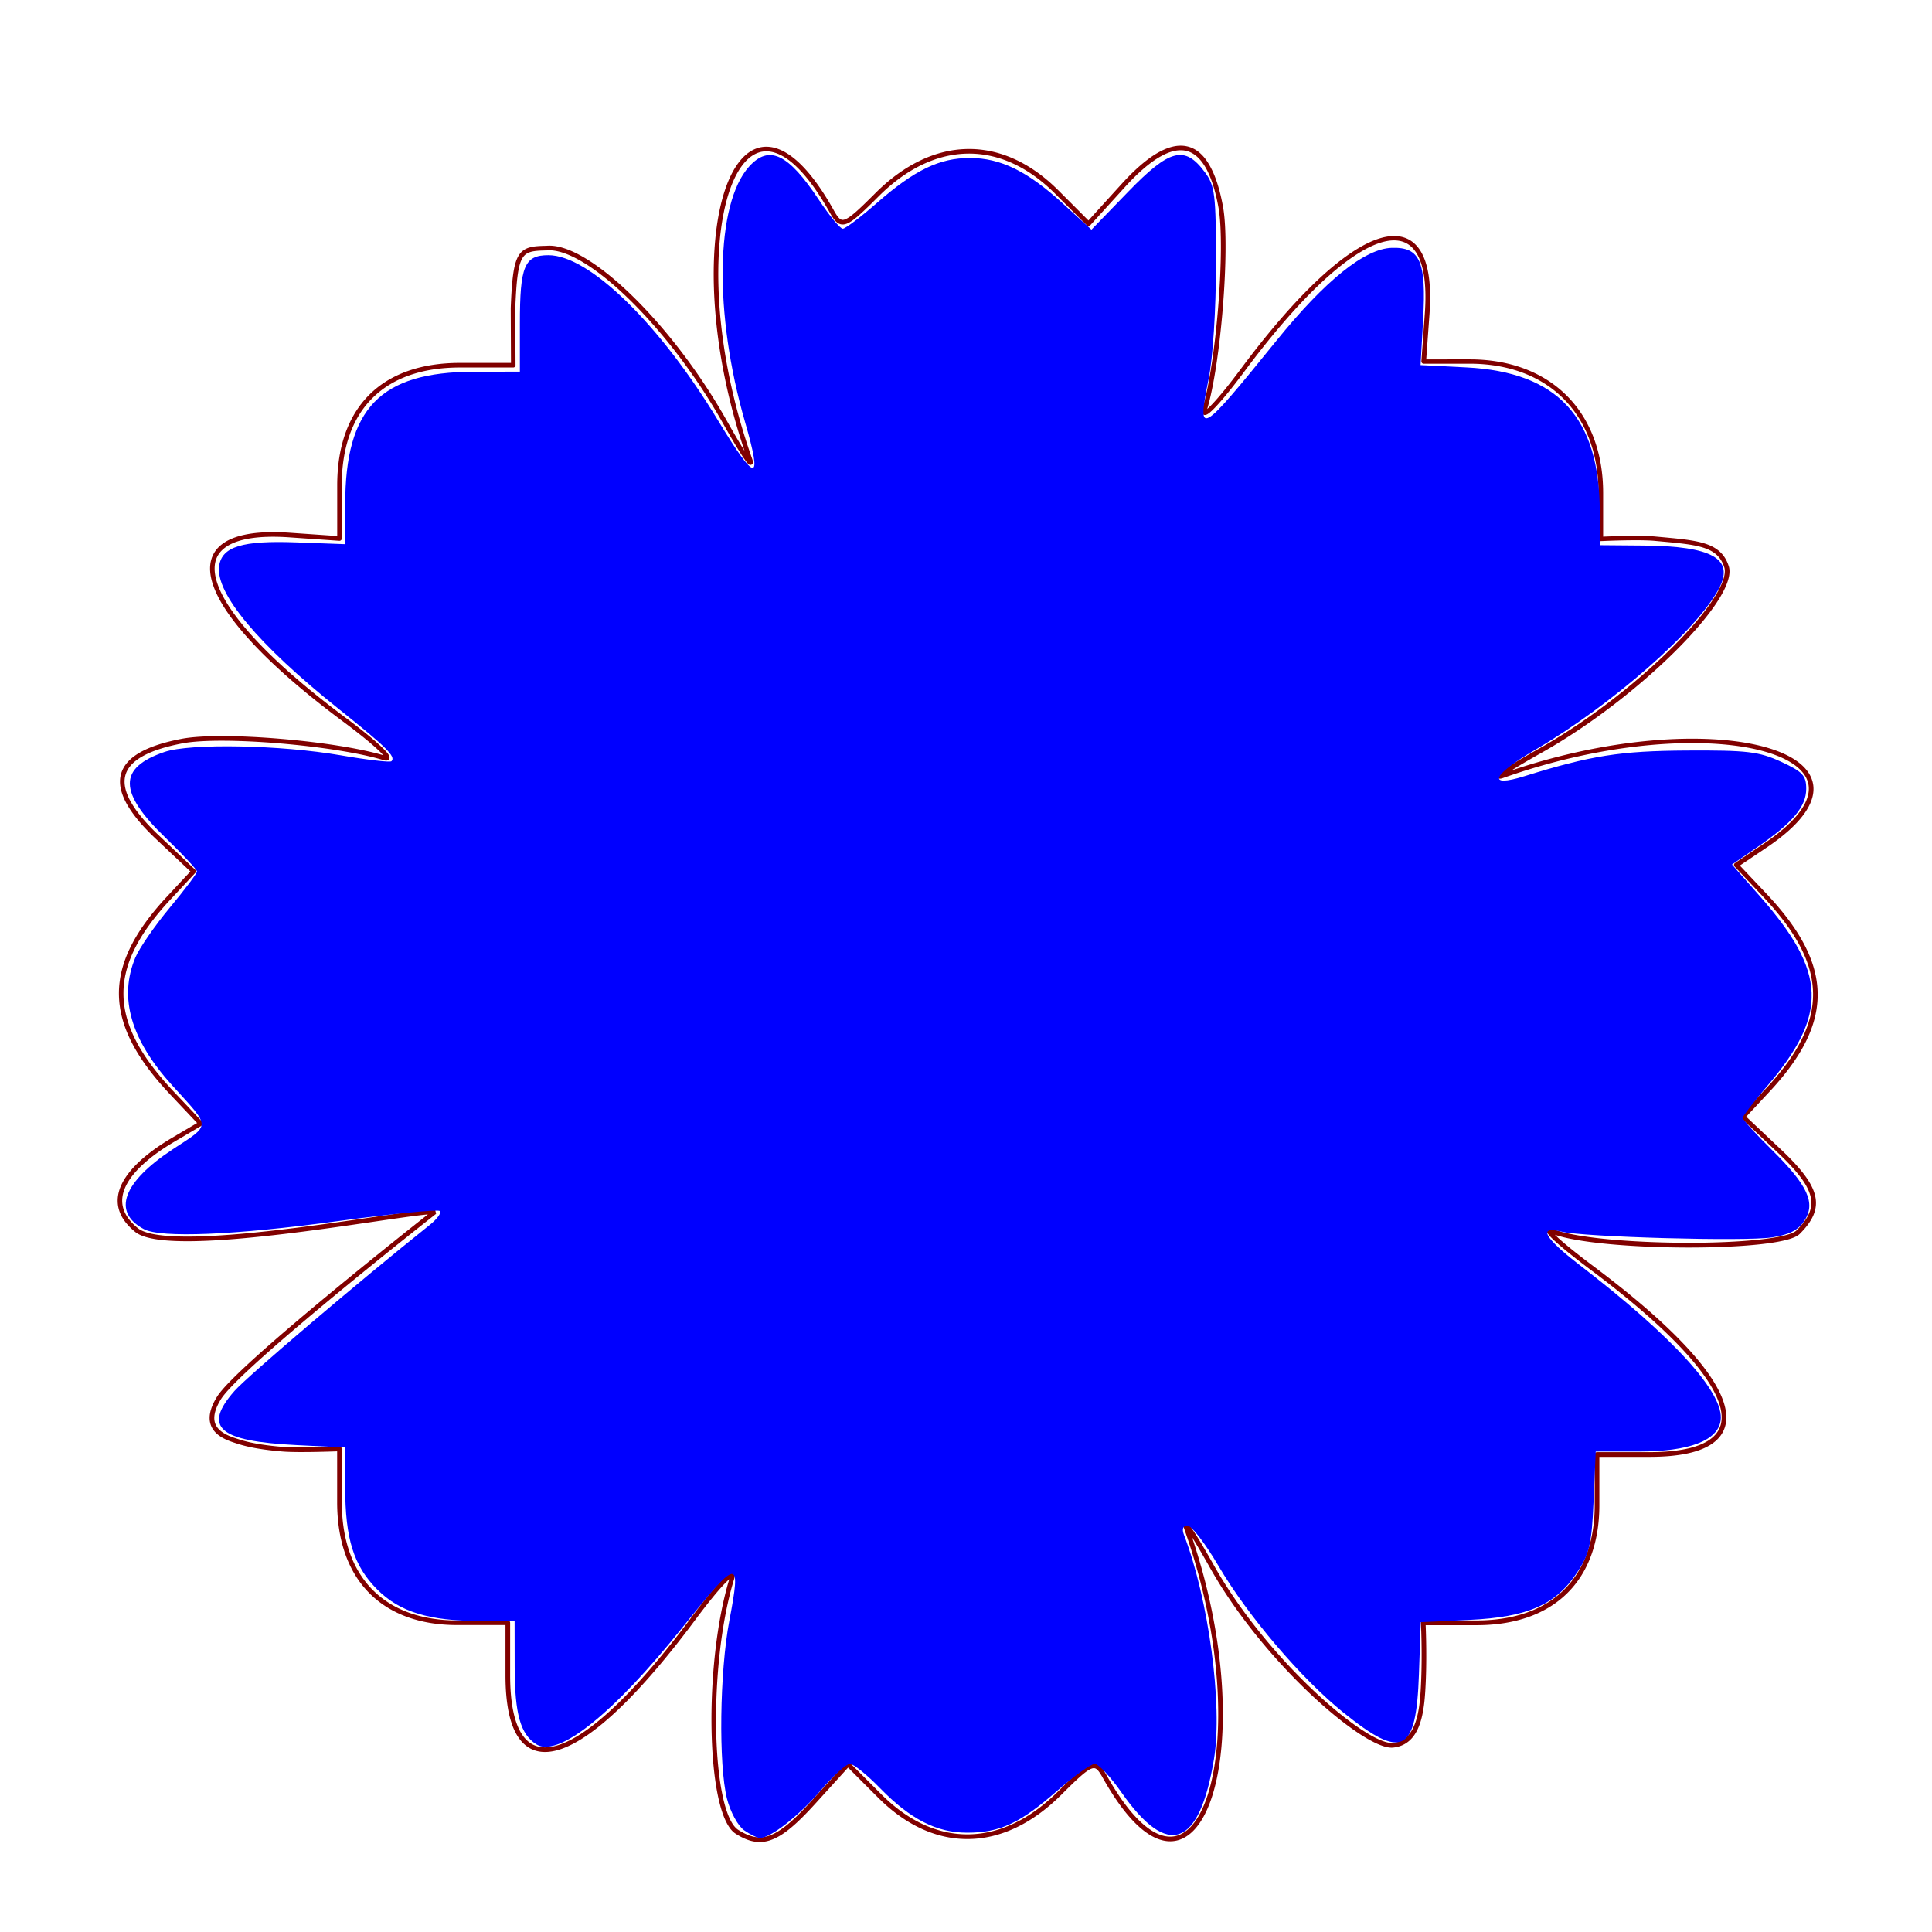 <?xml version="1.0" encoding="UTF-8" standalone="no"?>
<svg
   xmlns:dc="http://purl.org/dc/elements/1.1/"
   xmlns:cc="http://creativecommons.org/ns#"
   xmlns:rdf="http://www.w3.org/1999/02/22-rdf-syntax-ns#"
   xmlns:svg="http://www.w3.org/2000/svg"
   xmlns="http://www.w3.org/2000/svg"
   xmlns:sodipodi="http://sodipodi.sourceforge.net/DTD/sodipodi-0.dtd"
   xmlns:inkscape="http://www.inkscape.org/namespaces/inkscape"
   width="111mm"
   height="111mm"
   viewBox="0 0 111 111"
   version="1.1"
   id="svg8"
   inkscape:version="1.0.2 (e86c870879, 2021-01-15, custom)"
   sodipodi:docname="цветочек.svg">
  <defs
     id="defs2">
    <inkscape:path-effect
       effect="powerstroke"
       id="path-effect4362"
       is_visible="true"
       lpeversion="1"
       offset_points="13,0.132"
       sort_points="true"
       interpolator_type="CentripetalCatmullRom"
       interpolator_beta="0.2"
       start_linecap_type="zerowidth"
       linejoin_type="round"
       miter_limit="4"
       scale_width="1"
       end_linecap_type="zerowidth" />
    <inkscape:path-effect
       effect="powerstroke"
       id="path-effect4360"
       is_visible="true"
       lpeversion="1"
       offset_points="36.5,0.132"
       sort_points="true"
       interpolator_type="CentripetalCatmullRom"
       interpolator_beta="0.2"
       start_linecap_type="zerowidth"
       linejoin_type="round"
       miter_limit="4"
       scale_width="1"
       end_linecap_type="zerowidth" />
    <inkscape:path-effect
       effect="fill_between_strokes"
       id="path-effect4358"
       is_visible="true"
       lpeversion="1"
       linkedpath=""
       secondpath=""
       reversesecond="false"
       join="true"
       close="true" />
    <inkscape:path-effect
       effect="copy_rotate"
       starting_point="0,0"
       origin="30.677,57.457"
       id="path-effect4354"
       is_visible="true"
       lpeversion="1"
       method="normal"
       num_copies="6"
       starting_angle="0"
       rotation_angle="60"
       gap="-0.01"
       copies_to_360="true"
       mirror_copies="false"
       split_items="false" />
  </defs>
  <sodipodi:namedview
     id="base"
     pagecolor="#ffffff"
     bordercolor="#666666"
     borderopacity="1.0"
     inkscape:pageopacity="0.0"
     inkscape:pageshadow="2"
     inkscape:zoom="0.87131579"
     inkscape:cx="175.2612"
     inkscape:cy="206.24809"
     inkscape:document-units="mm"
     inkscape:current-layer="layer2"
     inkscape:document-rotation="0"
     showgrid="false"
     inkscape:window-width="1099"
     inkscape:window-height="856"
     inkscape:window-x="716"
     inkscape:window-y="120"
     inkscape:window-maximized="0"
     showguides="true"
     inkscape:lockguides="true" />
  <g
     inkscape:groupmode="layer"
     id="layer5"
     inkscape:label="Слой 4"
     style="display:inline" />
  <g
     inkscape:groupmode="layer"
     id="layer3"
     inkscape:label="Слой 3" />
  <g
     inkscape:groupmode="layer"
     id="layer2"
     inkscape:label="Слой 2"
     style="display:inline">
    <path
       id="path1600"
       style="fill:#800000;fill-rule:nonzero;stroke:none;stroke-width:0.265"
       d="M 7.925,70.567 C 7.683,70.371 7.492,70.17 7.349,69.965 7.209,69.767 7.116,69.564 7.066,69.36 7.016,69.16 7.007,68.956 7.038,68.747 7.068,68.543 7.135,68.333 7.242,68.118 7.346,67.908 7.487,67.693 7.664,67.476 7.837,67.264 8.044,67.049 8.283,66.835 8.748,66.417 9.33,66.002 10.011,65.6 c 0.496,-0.293 1.026,-0.606 1.587,-0.937 a 0.132,0.132 53.025 0 0 0.029,-0.205 C 11.108,63.908 10.562,63.331 9.993,62.729 9.045,61.725 8.322,60.771 7.836,59.843 7.359,58.934 7.109,58.05 7.093,57.167 7.077,56.299 7.287,55.423 7.739,54.511 8.183,53.613 8.862,52.681 9.79,51.684 10.252,51.189 10.728,50.678 11.218,50.153 a 0.132,0.132 43.156 0 0 -0.006,-0.186 C 10.541,49.333 9.852,48.683 9.146,48.017 8.76,47.654 8.43,47.307 8.156,46.978 7.883,46.651 7.667,46.342 7.506,46.052 7.346,45.763 7.242,45.494 7.192,45.245 c -0.05,-0.247 -0.046,-0.474 0.007,-0.683 0.053,-0.208 0.158,-0.403 0.317,-0.586 0.159,-0.183 0.374,-0.354 0.649,-0.511 0.273,-0.157 0.604,-0.3 0.995,-0.427 0.388,-0.127 0.835,-0.238 1.34,-0.333 0.277,-0.052 0.621,-0.09 1.02,-0.115 0.397,-0.024 0.845,-0.035 1.33,-0.033 0.964,0.004 2.073,0.057 3.206,0.152 1.122,0.094 2.266,0.227 3.308,0.392 0.517,0.082 1.009,0.171 1.459,0.266 0.448,0.095 0.855,0.196 1.203,0.302 0.043,0.013 0.085,0.023 0.122,0.027 0.019,0.002 0.039,0.003 0.059,0.001 0.02,-0.002 0.043,-0.005 0.066,-0.015 0.024,-0.01 0.049,-0.026 0.069,-0.051 0.021,-0.025 0.032,-0.054 0.036,-0.081 0.004,-0.026 0.002,-0.051 -0.002,-0.071 -0.004,-0.02 -0.011,-0.039 -0.018,-0.056 -0.014,-0.033 -0.035,-0.067 -0.058,-0.101 -0.024,-0.034 -0.052,-0.071 -0.086,-0.109 -0.066,-0.077 -0.153,-0.167 -0.258,-0.269 -0.209,-0.201 -0.496,-0.452 -0.849,-0.74 -0.351,-0.286 -0.768,-0.61 -1.24,-0.961 -2.177,-1.617 -3.899,-3.119 -5.147,-4.454 -0.62,-0.664 -1.121,-1.284 -1.502,-1.856 -0.379,-0.57 -0.636,-1.087 -0.772,-1.546 -0.068,-0.229 -0.105,-0.442 -0.113,-0.638 -0.008,-0.196 0.013,-0.377 0.061,-0.541 0.049,-0.164 0.125,-0.314 0.231,-0.449 0.106,-0.136 0.242,-0.259 0.41,-0.368 0.336,-0.218 0.8,-0.379 1.402,-0.469 0.599,-0.09 1.33,-0.109 2.196,-0.049 0.942,0.065 1.896,0.131 2.861,0.198 a 0.132,0.132 1.978 0 0 0.141,-0.132 c -1.17e-4,-1.004 -2.35e-4,-2.019 -3.54e-4,-3.044 -1.25e-4,-1.092 0.153,-2.062 0.451,-2.903 0.296,-0.837 0.735,-1.545 1.31,-2.119 0.572,-0.571 1.281,-1.011 2.124,-1.308 0.839,-0.296 1.81,-0.45 2.909,-0.45 1.011,0 2.031,0 3.058,0 a 0.132,0.132 89.874 0 0 0.132,-0.133 c -0.005,-1.083 -0.01,-2.173 -0.014,-3.271 0.032,-0.814 0.072,-1.434 0.137,-1.903 0.032,-0.234 0.07,-0.428 0.116,-0.59 0.046,-0.161 0.098,-0.288 0.159,-0.388 0.06,-0.099 0.127,-0.172 0.204,-0.229 0.077,-0.056 0.168,-0.098 0.277,-0.129 0.11,-0.031 0.238,-0.051 0.389,-0.063 0.15,-0.013 0.32,-0.018 0.513,-0.021 a 0.132,0.132 41.771 0 0 0.01,-5.77e-4 c 0.269,-0.026 0.581,0.019 0.932,0.133 0.35,0.114 0.733,0.296 1.141,0.54 0.816,0.488 1.726,1.219 2.665,2.134 0.936,0.913 1.897,2.006 2.819,3.217 0.92,1.208 1.799,2.534 2.572,3.912 0.252,0.449 0.482,0.847 0.681,1.181 0.199,0.333 0.368,0.604 0.5,0.8 0.066,0.098 0.123,0.178 0.17,0.239 0.024,0.03 0.046,0.057 0.066,0.079 0.01,0.011 0.021,0.021 0.031,0.031 0.01,0.009 0.022,0.019 0.035,0.028 0.007,0.004 0.015,0.009 0.024,0.014 0.009,0.004 0.02,0.009 0.034,0.012 0.014,0.003 0.032,0.005 0.052,0.003 0.021,-0.003 0.043,-0.01 0.063,-0.024 0.02,-0.014 0.033,-0.03 0.043,-0.046 0.009,-0.015 0.014,-0.03 0.017,-0.042 0.005,-0.022 0.005,-0.043 0.005,-0.057 -8.36e-4,-0.015 -0.003,-0.03 -0.006,-0.045 -0.003,-0.014 -0.006,-0.03 -0.011,-0.045 -0.008,-0.031 -0.02,-0.068 -0.035,-0.109 -1.099,-3.104 -1.691,-6.141 -1.876,-8.801 -0.092,-1.328 -0.083,-2.561 0.015,-3.66 0.098,-1.098 0.284,-2.061 0.545,-2.849 0.13,-0.394 0.278,-0.743 0.443,-1.044 0.164,-0.301 0.344,-0.552 0.536,-0.75 0.192,-0.198 0.396,-0.342 0.609,-0.432 0.213,-0.09 0.438,-0.127 0.676,-0.106 0.238,0.02 0.493,0.099 0.764,0.244 0.27,0.145 0.555,0.356 0.852,0.642 0.595,0.57 1.233,1.43 1.901,2.623 0.069,0.123 0.134,0.233 0.199,0.326 0.065,0.093 0.132,0.173 0.207,0.235 0.038,0.031 0.078,0.058 0.122,0.078 0.044,0.021 0.09,0.035 0.138,0.043 0.049,0.007 0.098,0.008 0.148,9.94e-4 0.05,-0.006 0.101,-0.02 0.152,-0.038 0.102,-0.037 0.209,-0.098 0.326,-0.179 0.117,-0.081 0.247,-0.186 0.392,-0.314 0.291,-0.255 0.653,-0.61 1.116,-1.073 0.81,-0.81 1.655,-1.419 2.514,-1.829 0.858,-0.409 1.731,-0.62 2.599,-0.634 0.868,-0.014 1.733,0.169 2.579,0.551 0.845,0.382 1.67,0.964 2.454,1.748 0.608,0.608 1.217,1.217 1.826,1.826 a 0.132,0.132 43.624 0 0 0.191,-0.005 c 0.664,-0.731 1.329,-1.463 1.993,-2.195 0.733,-0.807 1.395,-1.379 1.985,-1.724 0.294,-0.172 0.568,-0.286 0.821,-0.345 0.253,-0.059 0.485,-0.063 0.698,-0.017 0.213,0.046 0.411,0.145 0.596,0.298 0.186,0.154 0.359,0.363 0.518,0.632 0.159,0.269 0.302,0.596 0.429,0.983 0.127,0.386 0.236,0.83 0.328,1.333 0.05,0.276 0.087,0.624 0.11,1.028 0.023,0.404 0.033,0.861 0.031,1.356 -0.005,0.99 -0.058,2.126 -0.15,3.273 -0.091,1.148 -0.221,2.305 -0.377,3.336 -0.078,0.516 -0.163,1 -0.253,1.436 -0.09,0.436 -0.185,0.822 -0.284,1.141 -0.014,0.044 -0.024,0.086 -0.028,0.124 -0.002,0.019 -0.004,0.039 -0.003,0.059 9.9e-4,0.02 0.004,0.042 0.012,0.065 0.008,0.023 0.023,0.049 0.046,0.07 0.024,0.022 0.051,0.035 0.08,0.041 0.027,0.006 0.052,0.005 0.073,0.001 0.021,-0.003 0.04,-0.009 0.057,-0.016 0.034,-0.014 0.068,-0.034 0.101,-0.056 0.034,-0.023 0.07,-0.051 0.109,-0.084 0.077,-0.065 0.167,-0.151 0.267,-0.255 0.201,-0.208 0.451,-0.494 0.737,-0.844 0.287,-0.351 0.611,-0.768 0.96,-1.238 1.612,-2.169 3.107,-3.88 4.435,-5.121 0.664,-0.621 1.285,-1.122 1.856,-1.505 0.572,-0.383 1.091,-0.643 1.552,-0.785 0.23,-0.071 0.444,-0.111 0.642,-0.122 0.198,-0.011 0.379,0.006 0.545,0.051 0.165,0.045 0.316,0.118 0.452,0.219 0.136,0.101 0.26,0.233 0.369,0.395 0.219,0.326 0.381,0.779 0.471,1.368 0.09,0.588 0.109,1.306 0.048,2.156 -0.066,0.92 -0.132,1.838 -0.198,2.752 a 0.132,0.132 2.051 0 0 0.132,0.142 c 0.882,-2.86e-4 1.76,-5.71e-4 2.635,-8.54e-4 1.135,-3.96e-4 2.163,0.182 3.068,0.524 0.906,0.342 1.689,0.845 2.33,1.487 0.642,0.643 1.144,1.427 1.486,2.333 0.342,0.908 0.524,1.939 0.524,3.072 0,0.887 0,1.768 0,2.644 a 0.132,0.132 88.6 0 0 0.139,0.132 c -7.33e-4,3.6e-5 0.547,-0.027 1.211,-0.041 0.334,-0.007 0.697,-0.011 1.037,-0.008 0.17,0.002 0.334,0.006 0.486,0.012 0.152,0.006 0.29,0.015 0.408,0.027 0.589,0.055 1.105,0.099 1.561,0.155 0.458,0.057 0.845,0.126 1.171,0.228 0.163,0.051 0.308,0.111 0.438,0.18 0.13,0.07 0.244,0.15 0.344,0.242 0.1,0.093 0.187,0.199 0.26,0.322 0.074,0.124 0.135,0.265 0.184,0.429 0.021,0.087 0.025,0.199 0.009,0.328 -0.017,0.129 -0.055,0.274 -0.113,0.434 -0.118,0.32 -0.318,0.691 -0.591,1.101 -0.273,0.41 -0.617,0.856 -1.02,1.325 -0.404,0.47 -0.867,0.962 -1.375,1.464 -1.021,1.008 -2.227,2.054 -3.52,3.04 -1.299,0.991 -2.683,1.92 -4.056,2.69 -0.451,0.253 -0.848,0.482 -1.181,0.681 -0.334,0.2 -0.605,0.369 -0.8,0.5 -0.098,0.066 -0.178,0.123 -0.239,0.17 -0.03,0.024 -0.057,0.046 -0.079,0.066 -0.011,0.01 -0.021,0.021 -0.031,0.031 -0.009,0.01 -0.019,0.022 -0.028,0.035 -0.004,0.007 -0.009,0.015 -0.014,0.024 -0.004,0.009 -0.009,0.02 -0.012,0.034 -0.003,0.014 -0.005,0.032 -0.003,0.052 0.003,0.021 0.01,0.043 0.024,0.063 0.014,0.02 0.03,0.033 0.046,0.043 0.015,0.009 0.03,0.014 0.042,0.017 0.022,0.005 0.043,0.005 0.057,0.005 0.015,-8.38e-4 0.03,-0.003 0.045,-0.006 0.014,-0.003 0.03,-0.006 0.045,-0.011 0.031,-0.008 0.068,-0.02 0.109,-0.035 2.967,-1.051 5.875,-1.651 8.438,-1.882 1.288,-0.116 2.489,-0.139 3.569,-0.08 1.084,0.06 2.044,0.202 2.848,0.417 0.403,0.107 0.765,0.233 1.084,0.374 0.319,0.142 0.594,0.299 0.82,0.469 0.227,0.171 0.404,0.355 0.531,0.549 0.127,0.194 0.204,0.399 0.231,0.615 0.026,0.217 0.002,0.449 -0.08,0.697 -0.083,0.249 -0.224,0.514 -0.43,0.794 -0.207,0.28 -0.479,0.574 -0.821,0.88 -0.343,0.306 -0.755,0.623 -1.241,0.95 -0.279,0.187 -0.555,0.373 -0.83,0.558 -0.275,0.185 -0.552,0.371 -0.83,0.558 a 0.132,0.132 51.361 0 0 -0.022,0.201 c 0.533,0.565 1.073,1.136 1.62,1.715 0.951,1.007 1.667,1.958 2.148,2.877 0.478,0.914 0.723,1.796 0.738,2.674 0.015,0.873 -0.198,1.748 -0.647,2.655 -0.447,0.903 -1.128,1.835 -2.05,2.824 -0.472,0.506 -0.948,1.017 -1.428,1.532 a 0.132,0.132 43.156 0 0 0.006,0.186 c 0.683,0.644 1.372,1.294 2.066,1.949 0.568,0.536 1.007,1.003 1.325,1.423 0.158,0.209 0.285,0.406 0.382,0.593 0.097,0.186 0.164,0.362 0.204,0.53 0.04,0.168 0.052,0.328 0.038,0.486 -0.014,0.157 -0.053,0.313 -0.12,0.471 -0.067,0.158 -0.16,0.318 -0.281,0.483 -0.121,0.165 -0.27,0.334 -0.447,0.511 -0.022,0.022 -0.054,0.047 -0.097,0.072 -0.043,0.026 -0.096,0.052 -0.158,0.078 -0.125,0.052 -0.284,0.101 -0.475,0.148 -0.381,0.092 -0.878,0.17 -1.459,0.232 -0.58,0.062 -1.24,0.107 -1.949,0.137 -0.707,0.03 -1.462,0.043 -2.229,0.041 -1.532,-0.005 -3.115,-0.074 -4.478,-0.205 -0.68,-0.066 -1.304,-0.147 -1.838,-0.244 -0.267,-0.048 -0.51,-0.1 -0.727,-0.156 -0.217,-0.056 -0.405,-0.115 -0.562,-0.176 -0.042,-0.017 -0.081,-0.03 -0.116,-0.038 -0.017,-0.004 -0.036,-0.007 -0.054,-0.009 -0.018,-0.002 -0.039,-0.002 -0.061,0.002 -0.011,0.002 -0.024,0.005 -0.037,0.011 -0.013,0.006 -0.027,0.014 -0.041,0.025 -0.014,0.011 -0.025,0.025 -0.035,0.041 -0.009,0.016 -0.015,0.032 -0.018,0.048 -0.006,0.03 -0.003,0.057 0.002,0.076 0.005,0.02 0.012,0.038 0.02,0.053 0.015,0.03 0.036,0.061 0.059,0.091 0.024,0.031 0.052,0.064 0.085,0.1 0.066,0.072 0.152,0.157 0.257,0.254 0.209,0.193 0.496,0.438 0.848,0.722 0.351,0.283 0.768,0.607 1.239,0.959 2.18,1.631 3.895,3.114 5.134,4.419 0.619,0.651 1.118,1.257 1.497,1.814 0.379,0.557 0.636,1.061 0.774,1.51 0.069,0.224 0.108,0.433 0.118,0.627 0.01,0.194 -0.008,0.373 -0.053,0.537 -0.046,0.164 -0.119,0.316 -0.22,0.455 -0.102,0.139 -0.233,0.267 -0.395,0.383 -0.325,0.233 -0.774,0.416 -1.355,0.54 -0.58,0.124 -1.286,0.189 -2.121,0.189 -1.002,0 -2.007,0 -3.015,0 a 0.132,0.132 0 0 0 -0.132,0.132 c 0,0.965 0,1.932 0,2.901 -2e-6,1.055 -0.158,1.996 -0.459,2.815 -0.301,0.817 -0.747,1.513 -1.325,2.078 -0.577,0.564 -1.289,1 -2.127,1.295 -0.838,0.295 -1.802,0.449 -2.883,0.449 -1.018,0 -2.038,0 -3.058,0 a 0.132,0.132 88.599 0 0 -0.132,0.139 c -4.8e-5,-9.79e-4 0.02,0.405 0.032,1.016 0.012,0.611 0.015,1.426 -0.017,2.244 -0.016,0.41 -0.037,0.836 -0.082,1.248 -0.045,0.412 -0.115,0.805 -0.229,1.15 -0.057,0.172 -0.124,0.331 -0.204,0.474 -0.08,0.143 -0.172,0.268 -0.278,0.375 -0.106,0.106 -0.226,0.194 -0.364,0.259 -0.138,0.066 -0.295,0.111 -0.475,0.131 -0.078,0.009 -0.177,0.001 -0.296,-0.025 -0.119,-0.026 -0.254,-0.071 -0.405,-0.133 -0.303,-0.126 -0.66,-0.322 -1.06,-0.583 -0.4,-0.26 -0.839,-0.583 -1.305,-0.96 -0.466,-0.377 -0.958,-0.807 -1.462,-1.282 -1.009,-0.95 -2.067,-2.077 -3.065,-3.311 -0.999,-1.235 -1.937,-2.575 -2.708,-3.949 -0.252,-0.45 -0.482,-0.848 -0.681,-1.181 -0.199,-0.334 -0.368,-0.604 -0.5,-0.8 -0.066,-0.098 -0.123,-0.178 -0.17,-0.239 -0.024,-0.03 -0.046,-0.057 -0.066,-0.079 -0.01,-0.011 -0.021,-0.021 -0.031,-0.031 -0.01,-0.009 -0.022,-0.019 -0.035,-0.028 -0.007,-0.004 -0.015,-0.009 -0.024,-0.014 -0.009,-0.004 -0.02,-0.009 -0.034,-0.012 -0.014,-0.003 -0.032,-0.005 -0.052,-0.003 -0.021,0.003 -0.043,0.01 -0.063,0.024 -0.02,0.014 -0.033,0.03 -0.043,0.046 -0.009,0.015 -0.014,0.03 -0.017,0.042 -0.005,0.022 -0.005,0.043 -0.005,0.057 8.37e-4,0.015 0.003,0.03 0.006,0.045 0.003,0.014 0.006,0.03 0.011,0.045 0.008,0.031 0.02,0.068 0.035,0.109 1.101,3.109 1.691,6.146 1.876,8.801 0.092,1.329 0.083,2.562 -0.015,3.66 -0.098,1.099 -0.284,2.061 -0.545,2.849 -0.13,0.394 -0.278,0.744 -0.443,1.044 -0.164,0.301 -0.344,0.552 -0.536,0.75 -0.192,0.198 -0.396,0.342 -0.609,0.432 -0.213,0.09 -0.438,0.127 -0.676,0.106 -0.239,-0.02 -0.493,-0.099 -0.764,-0.243 -0.27,-0.145 -0.555,-0.357 -0.852,-0.642 -0.595,-0.571 -1.234,-1.431 -1.901,-2.623 -0.069,-0.123 -0.134,-0.233 -0.199,-0.326 -0.065,-0.093 -0.132,-0.174 -0.207,-0.235 -0.038,-0.031 -0.078,-0.058 -0.122,-0.079 -0.044,-0.021 -0.09,-0.036 -0.138,-0.043 -0.048,-0.008 -0.098,-0.008 -0.148,-0.001 -0.05,0.006 -0.101,0.019 -0.152,0.038 -0.101,0.037 -0.209,0.097 -0.325,0.178 -0.117,0.081 -0.246,0.185 -0.391,0.312 -0.29,0.254 -0.652,0.608 -1.113,1.069 -0.812,0.812 -1.658,1.422 -2.517,1.832 -0.86,0.411 -1.733,0.622 -2.6,0.637 -0.869,0.015 -1.734,-0.168 -2.578,-0.548 -0.845,-0.381 -1.67,-0.962 -2.452,-1.745 -0.614,-0.614 -1.225,-1.225 -1.833,-1.833 a 0.132,0.132 43.624 0 0 -0.191,0.005 c -0.668,0.736 -1.333,1.467 -1.993,2.195 -0.502,0.553 -0.934,0.986 -1.322,1.312 -0.389,0.327 -0.729,0.543 -1.044,0.664 -0.157,0.06 -0.308,0.097 -0.456,0.113 -0.148,0.015 -0.295,0.009 -0.443,-0.017 -0.149,-0.026 -0.3,-0.074 -0.458,-0.142 -0.158,-0.068 -0.322,-0.157 -0.494,-0.266 -0.085,-0.054 -0.17,-0.136 -0.254,-0.247 -0.084,-0.112 -0.164,-0.251 -0.24,-0.417 -0.153,-0.332 -0.285,-0.763 -0.394,-1.271 -0.11,-0.509 -0.196,-1.093 -0.259,-1.729 -0.063,-0.638 -0.102,-1.328 -0.116,-2.047 -0.029,-1.445 0.041,-3.007 0.211,-4.51 0.171,-1.511 0.443,-2.959 0.817,-4.172 0.014,-0.044 0.024,-0.086 0.028,-0.124 0.002,-0.019 0.004,-0.039 0.003,-0.059 -9.9e-4,-0.02 -0.004,-0.042 -0.012,-0.065 -0.008,-0.023 -0.023,-0.049 -0.046,-0.07 -0.024,-0.022 -0.051,-0.035 -0.08,-0.041 -0.027,-0.006 -0.052,-0.005 -0.073,-0.001 -0.021,0.003 -0.04,0.009 -0.057,0.016 -0.034,0.014 -0.068,0.034 -0.101,0.056 -0.034,0.023 -0.07,0.051 -0.109,0.084 -0.077,0.065 -0.167,0.151 -0.267,0.255 -0.201,0.208 -0.451,0.494 -0.737,0.844 -0.287,0.352 -0.611,0.769 -0.96,1.238 -1.624,2.185 -3.097,3.895 -4.393,5.129 -0.651,0.62 -1.255,1.118 -1.81,1.497 -0.557,0.38 -1.061,0.637 -1.51,0.775 -0.224,0.069 -0.434,0.108 -0.628,0.119 -0.195,0.011 -0.374,-0.007 -0.539,-0.053 -0.165,-0.045 -0.317,-0.118 -0.457,-0.22 -0.14,-0.102 -0.269,-0.232 -0.385,-0.394 -0.234,-0.325 -0.418,-0.774 -0.543,-1.354 -0.125,-0.581 -0.19,-1.287 -0.19,-2.121 0,-1.019 0,-2.024 0,-3.015 a 0.132,0.132 0 0 0 -0.132,-0.132 c -0.982,0 -1.95,0 -2.901,0 -1.06,0 -2,-0.159 -2.815,-0.459 -0.821,-0.303 -1.516,-0.75 -2.078,-1.325 -0.567,-0.58 -1.002,-1.294 -1.295,-2.127 -0.297,-0.842 -0.449,-1.807 -0.449,-2.883 0,-1.041 0,-2.06 0,-3.058 a 0.132,0.132 88.825 0 0 -0.138,-0.132 c 5.75e-4,-2.4e-5 -0.583,0.024 -1.27,0.037 -0.35,0.007 -0.727,0.011 -1.076,0.009 -0.176,-0.001 -0.344,-0.004 -0.498,-0.009 -0.155,-0.005 -0.294,-0.012 -0.412,-0.022 -0.488,-0.04 -0.946,-0.094 -1.361,-0.163 -0.428,-0.071 -0.806,-0.158 -1.126,-0.262 -0.087,-0.028 -0.18,-0.057 -0.285,-0.093 -0.104,-0.036 -0.214,-0.076 -0.323,-0.124 -0.11,-0.048 -0.218,-0.103 -0.317,-0.167 -0.101,-0.064 -0.192,-0.136 -0.269,-0.218 -0.077,-0.082 -0.14,-0.174 -0.183,-0.277 -0.044,-0.104 -0.069,-0.222 -0.069,-0.357 -1.29e-4,-0.137 0.026,-0.293 0.086,-0.472 0.061,-0.18 0.158,-0.382 0.297,-0.608 0.033,-0.053 0.076,-0.115 0.129,-0.184 0.053,-0.069 0.116,-0.145 0.187,-0.227 0.144,-0.165 0.322,-0.353 0.529,-0.561 0.417,-0.419 0.95,-0.916 1.554,-1.457 1.225,-1.097 2.746,-2.38 4.202,-3.582 3.024,-2.496 5.761,-4.641 5.761,-4.641 l -0.057,-0.234 c -0.022,-0.004 -0.045,-0.007 -0.069,-0.008 -0.024,-0.002 -0.051,-0.002 -0.08,-0.002 -0.058,1.45e-4 -0.127,0.003 -0.206,0.009 -0.159,0.011 -0.362,0.032 -0.602,0.061 -0.484,0.058 -1.127,0.15 -1.866,0.257 -1.536,0.223 -3.421,0.506 -5.369,0.748 -0.986,0.122 -1.97,0.232 -2.908,0.315 -0.953,0.084 -1.853,0.141 -2.658,0.158 -0.819,0.017 -1.532,-0.008 -2.102,-0.085 -0.288,-0.039 -0.536,-0.091 -0.741,-0.157 -0.103,-0.033 -0.194,-0.069 -0.273,-0.108 -0.08,-0.039 -0.146,-0.081 -0.2,-0.125 z m -0.206,0.153 c 6.4e-6,1.6e-5 1.34e-5,3.3e-5 2.1e-5,5.1e-5 a 0.132,0.132 8.309 0 0 0.039,0.052 c 0.072,0.058 0.156,0.11 0.249,0.157 0.093,0.046 0.197,0.087 0.31,0.123 0.224,0.072 0.489,0.127 0.787,0.168 0.589,0.08 1.318,0.105 2.143,0.087 0.813,-0.017 1.719,-0.074 2.675,-0.159 0.942,-0.084 1.929,-0.193 2.917,-0.316 1.951,-0.242 3.839,-0.525 5.374,-0.749 0.739,-0.107 1.379,-0.198 1.859,-0.256 0.238,-0.029 0.436,-0.049 0.588,-0.06 0.076,-0.005 0.139,-0.008 0.188,-0.008 0.025,-6.2e-5 0.046,5.12e-4 0.063,0.002 0.017,0.001 0.029,0.003 0.036,0.004 l -0.057,-0.234 c -4.55e-4,3.57e-4 -2.739,2.147 -5.766,4.645 -1.457,1.203 -2.981,2.488 -4.21,3.589 -0.605,0.542 -1.143,1.043 -1.565,1.467 -0.21,0.211 -0.392,0.403 -0.54,0.574 -0.074,0.085 -0.14,0.165 -0.197,0.239 -0.057,0.074 -0.106,0.143 -0.145,0.206 -0.148,0.239 -0.254,0.459 -0.323,0.662 -0.068,0.201 -0.101,0.387 -0.1,0.557 1.6e-4,0.169 0.032,0.322 0.09,0.459 0.057,0.136 0.138,0.254 0.234,0.356 0.095,0.101 0.204,0.187 0.319,0.26 0.114,0.073 0.235,0.134 0.354,0.186 0.118,0.052 0.235,0.095 0.344,0.132 0.107,0.036 0.207,0.068 0.289,0.094 0.336,0.109 0.728,0.199 1.164,0.271 0.424,0.071 0.889,0.125 1.383,0.166 0.124,0.01 0.267,0.018 0.425,0.023 0.157,0.005 0.327,0.008 0.504,0.009 0.352,0.002 0.731,-0.002 1.083,-0.009 0.489,-0.01 0.925,-0.024 1.138,-0.032 0,0.954 0,1.928 0,2.92 0,1.1 0.156,2.096 0.464,2.971 0.305,0.867 0.759,1.614 1.356,2.225 0.591,0.605 1.32,1.072 2.176,1.388 0.848,0.313 1.82,0.476 2.906,0.476 0.909,0 1.832,0 2.769,0 0,0.948 0,1.91 0,2.883 2e-6,0.846 0.066,1.572 0.196,2.177 0.13,0.602 0.325,1.088 0.587,1.452 0.131,0.182 0.279,0.334 0.445,0.454 0.165,0.12 0.346,0.207 0.542,0.261 0.195,0.054 0.404,0.074 0.623,0.062 0.219,-0.012 0.45,-0.056 0.692,-0.13 0.481,-0.149 1.01,-0.42 1.581,-0.809 0.57,-0.389 1.186,-0.897 1.844,-1.524 1.31,-1.248 2.794,-2.97 4.423,-5.163 0.347,-0.467 0.669,-0.881 0.953,-1.229 0.283,-0.347 0.528,-0.627 0.722,-0.827 0.097,-0.1 0.18,-0.179 0.248,-0.237 0.034,-0.029 0.063,-0.051 0.087,-0.067 0.025,-0.017 0.041,-0.026 0.051,-0.029 0.004,-0.002 0.005,-0.001 0.002,-8.85e-4 -0.003,4.98e-4 -0.013,0.002 -0.026,-0.001 -0.015,-0.003 -0.031,-0.011 -0.045,-0.024 -0.014,-0.013 -0.02,-0.026 -0.023,-0.034 -0.003,-0.008 -0.003,-0.012 -0.003,-0.011 4e-5,8.11e-4 7.4e-5,0.006 -8.76e-4,0.014 -0.002,0.017 -0.007,0.042 -0.018,0.078 -0.38,1.233 -0.655,2.698 -0.827,4.22 -0.171,1.515 -0.241,3.089 -0.212,4.545 0.015,0.726 0.054,1.422 0.117,2.068 0.063,0.644 0.151,1.238 0.264,1.759 0.112,0.519 0.249,0.97 0.413,1.326 0.082,0.178 0.171,0.334 0.268,0.465 0.097,0.13 0.205,0.237 0.324,0.312 0.181,0.115 0.357,0.211 0.531,0.286 0.173,0.075 0.345,0.129 0.517,0.159 0.172,0.031 0.343,0.038 0.517,0.02 0.173,-0.018 0.347,-0.061 0.524,-0.129 0.352,-0.135 0.717,-0.37 1.119,-0.708 0.401,-0.337 0.842,-0.78 1.348,-1.336 0.63,-0.693 1.263,-1.391 1.9,-2.092 0.575,0.575 1.154,1.154 1.734,1.734 0.802,0.802 1.652,1.402 2.53,1.799 0.877,0.396 1.781,0.587 2.691,0.571 0.908,-0.015 1.818,-0.237 2.71,-0.663 0.889,-0.425 1.759,-1.054 2.59,-1.884 0.461,-0.461 0.817,-0.809 1.1,-1.057 0.141,-0.124 0.262,-0.221 0.368,-0.294 0.106,-0.073 0.192,-0.121 0.265,-0.147 0.036,-0.013 0.067,-0.021 0.095,-0.024 0.027,-0.004 0.052,-0.003 0.074,3.4e-4 0.022,0.003 0.043,0.01 0.065,0.02 0.022,0.01 0.044,0.025 0.068,0.044 0.049,0.04 0.1,0.099 0.158,0.182 0.057,0.082 0.117,0.183 0.185,0.304 0.674,1.205 1.328,2.089 1.948,2.684 0.31,0.298 0.614,0.525 0.91,0.684 0.296,0.159 0.586,0.25 0.866,0.274 0.281,0.024 0.549,-0.02 0.801,-0.126 0.251,-0.106 0.484,-0.273 0.696,-0.492 0.212,-0.219 0.405,-0.49 0.578,-0.807 0.173,-0.317 0.328,-0.682 0.462,-1.088 0.268,-0.812 0.458,-1.795 0.557,-2.909 0.099,-1.114 0.109,-2.361 0.016,-3.702 -0.186,-2.68 -0.782,-5.74 -1.89,-8.871 -0.013,-0.037 -0.022,-0.067 -0.028,-0.089 -0.003,-0.011 -0.005,-0.02 -0.006,-0.026 -0.001,-0.006 -0.002,-0.01 -0.002,-0.01 3.4e-5,6.23e-4 0.001,0.005 -0.003,0.02 -0.002,0.007 -0.005,0.018 -0.012,0.03 -0.007,0.012 -0.019,0.027 -0.036,0.038 -0.017,0.012 -0.036,0.018 -0.054,0.021 -0.017,0.002 -0.031,1.28e-4 -0.041,-0.002 -0.009,-0.002 -0.016,-0.005 -0.02,-0.007 -0.004,-0.002 -0.007,-0.004 -0.008,-0.004 -0.002,-0.001 -0.001,-8.94e-4 0.003,0.003 0.004,0.003 0.009,0.008 0.015,0.016 0.013,0.014 0.031,0.035 0.051,0.062 0.042,0.054 0.095,0.128 0.159,0.223 0.128,0.19 0.294,0.456 0.492,0.788 0.198,0.331 0.426,0.727 0.678,1.175 0.78,1.39 1.727,2.742 2.733,3.986 1.006,1.243 2.072,2.38 3.089,3.338 0.509,0.479 1.006,0.913 1.478,1.295 0.472,0.381 0.919,0.709 1.327,0.976 0.408,0.266 0.781,0.471 1.103,0.606 0.161,0.067 0.312,0.117 0.45,0.148 0.137,0.03 0.266,0.042 0.381,0.029 0.208,-0.023 0.394,-0.075 0.56,-0.155 0.167,-0.08 0.311,-0.185 0.437,-0.311 0.126,-0.126 0.232,-0.272 0.321,-0.432 0.09,-0.16 0.163,-0.335 0.224,-0.52 0.122,-0.369 0.194,-0.782 0.241,-1.203 0.046,-0.421 0.067,-0.855 0.084,-1.266 0.033,-0.825 0.029,-1.645 0.017,-2.259 -0.008,-0.402 -0.019,-0.716 -0.026,-0.885 0.974,0 1.948,0 2.92,0 1.106,-3e-6 2.1,-0.158 2.971,-0.464 0.871,-0.307 1.617,-0.762 2.224,-1.356 0.608,-0.594 1.074,-1.324 1.388,-2.176 0.314,-0.852 0.476,-1.826 0.476,-2.906 0,-0.925 0,-1.848 0,-2.769 0.964,0 1.925,0 2.883,0 0.848,-3e-6 1.573,-0.066 2.176,-0.195 0.603,-0.129 1.089,-0.323 1.453,-0.584 0.182,-0.131 0.335,-0.278 0.455,-0.443 0.12,-0.165 0.208,-0.345 0.262,-0.54 0.054,-0.195 0.074,-0.403 0.063,-0.622 -0.012,-0.219 -0.056,-0.45 -0.13,-0.691 -0.148,-0.482 -0.42,-1.01 -0.808,-1.581 -0.389,-0.572 -0.898,-1.189 -1.524,-1.847 -1.253,-1.32 -2.98,-2.812 -5.167,-4.449 -0.469,-0.351 -0.883,-0.672 -1.232,-0.953 -0.349,-0.282 -0.631,-0.522 -0.834,-0.71 -0.102,-0.094 -0.182,-0.174 -0.241,-0.238 -0.03,-0.032 -0.053,-0.06 -0.07,-0.082 -0.018,-0.023 -0.027,-0.039 -0.031,-0.047 -0.002,-0.004 -0.001,-0.003 1.39e-4,0.002 0.001,0.004 0.004,0.018 1.4e-5,0.038 -0.002,0.01 -0.006,0.021 -0.013,0.033 -0.007,0.012 -0.015,0.021 -0.025,0.029 -0.009,0.008 -0.019,0.013 -0.026,0.016 -0.008,0.003 -0.014,0.005 -0.019,0.005 -0.009,0.002 -0.011,8.12e-4 -0.009,9.81e-4 0.002,2.03e-4 0.007,9.21e-4 0.016,0.003 0.018,0.004 0.044,0.013 0.08,0.027 0.17,0.067 0.369,0.129 0.593,0.187 0.224,0.058 0.474,0.111 0.746,0.16 0.543,0.098 1.175,0.181 1.86,0.247 1.373,0.133 2.964,0.202 4.503,0.207 0.771,0.003 1.529,-0.011 2.241,-0.041 0.713,-0.03 1.379,-0.076 1.966,-0.138 0.587,-0.062 1.096,-0.141 1.493,-0.238 0.199,-0.048 0.372,-0.101 0.514,-0.16 0.071,-0.03 0.136,-0.061 0.192,-0.095 0.056,-0.034 0.107,-0.071 0.148,-0.112 0.184,-0.184 0.342,-0.363 0.473,-0.541 0.131,-0.179 0.236,-0.357 0.312,-0.537 0.076,-0.181 0.123,-0.364 0.14,-0.55 0.016,-0.187 0.002,-0.376 -0.044,-0.569 -0.045,-0.193 -0.122,-0.39 -0.227,-0.592 -0.106,-0.203 -0.241,-0.412 -0.406,-0.63 -0.33,-0.437 -0.781,-0.916 -1.354,-1.456 -0.662,-0.624 -1.319,-1.244 -1.971,-1.858 0.45,-0.483 0.896,-0.961 1.338,-1.436 0.933,-1.001 1.632,-1.955 2.093,-2.887 0.465,-0.938 0.69,-1.855 0.674,-2.776 -0.016,-0.926 -0.275,-1.848 -0.768,-2.792 -0.495,-0.948 -1.228,-1.918 -2.19,-2.936 -0.51,-0.54 -1.014,-1.073 -1.513,-1.601 0.235,-0.158 0.468,-0.315 0.701,-0.471 0.275,-0.185 0.552,-0.371 0.83,-0.558 0.495,-0.332 0.917,-0.657 1.27,-0.973 0.353,-0.315 0.638,-0.622 0.858,-0.92 0.22,-0.297 0.375,-0.587 0.469,-0.868 0.093,-0.281 0.123,-0.553 0.092,-0.812 -0.032,-0.26 -0.125,-0.503 -0.272,-0.728 -0.147,-0.224 -0.347,-0.429 -0.593,-0.615 -0.246,-0.185 -0.538,-0.352 -0.872,-0.5 -0.334,-0.148 -0.71,-0.277 -1.123,-0.388 -0.825,-0.22 -1.804,-0.365 -2.902,-0.425 -1.094,-0.06 -2.309,-0.037 -3.608,0.081 -2.586,0.233 -5.515,0.838 -8.503,1.897 -0.037,0.013 -0.067,0.022 -0.089,0.028 -0.011,0.003 -0.02,0.005 -0.026,0.006 -0.006,0.001 -0.01,0.002 -0.01,0.002 6.24e-4,-3.4e-5 0.005,-0.001 0.02,0.003 0.007,0.002 0.018,0.005 0.03,0.012 0.012,0.007 0.027,0.019 0.038,0.036 0.012,0.017 0.018,0.036 0.021,0.054 0.002,0.017 1.29e-4,0.031 -0.002,0.041 -0.002,0.009 -0.005,0.016 -0.007,0.02 -0.002,0.004 -0.004,0.007 -0.004,0.008 -0.001,0.002 -8.95e-4,0.001 0.003,-0.003 0.003,-0.004 0.008,-0.009 0.016,-0.015 0.014,-0.013 0.035,-0.031 0.062,-0.051 0.054,-0.042 0.128,-0.095 0.223,-0.159 0.19,-0.127 0.455,-0.294 0.788,-0.492 0.33,-0.197 0.726,-0.426 1.175,-0.678 1.386,-0.777 2.78,-1.713 4.087,-2.71 1.301,-0.992 2.515,-2.046 3.545,-3.063 0.513,-0.506 0.981,-1.004 1.39,-1.48 0.408,-0.475 0.759,-0.929 1.04,-1.35 0.28,-0.42 0.491,-0.81 0.619,-1.156 0.064,-0.173 0.108,-0.338 0.128,-0.491 0.02,-0.153 0.017,-0.298 -0.016,-0.431 -0.056,-0.188 -0.125,-0.351 -0.212,-0.495 -0.086,-0.145 -0.189,-0.271 -0.308,-0.381 -0.118,-0.11 -0.252,-0.202 -0.399,-0.282 -0.147,-0.079 -0.309,-0.144 -0.484,-0.199 -0.348,-0.11 -0.755,-0.181 -1.218,-0.239 -0.462,-0.057 -0.984,-0.102 -1.569,-0.156 -0.124,-0.012 -0.268,-0.022 -0.423,-0.028 -0.155,-0.006 -0.322,-0.01 -0.494,-0.012 -0.344,-0.004 -0.71,4.99e-4 -1.045,0.008 -0.467,0.01 -0.875,0.026 -1.08,0.035 0,-0.831 0,-1.666 0,-2.506 -3e-6,-1.162 -0.186,-2.225 -0.541,-3.165 -0.354,-0.939 -0.876,-1.755 -1.546,-2.426 -0.669,-0.669 -1.483,-1.192 -2.423,-1.547 -0.937,-0.354 -1.998,-0.541 -3.161,-0.541 -0.828,2.69e-4 -1.659,5.38e-4 -2.493,8.08e-4 0.062,-0.867 0.125,-1.738 0.188,-2.61 0.062,-0.864 0.044,-1.602 -0.05,-2.216 -0.094,-0.612 -0.265,-1.106 -0.513,-1.475 -0.124,-0.185 -0.268,-0.339 -0.431,-0.46 -0.163,-0.121 -0.344,-0.209 -0.54,-0.262 -0.196,-0.054 -0.407,-0.073 -0.63,-0.06 -0.223,0.013 -0.458,0.058 -0.705,0.134 -0.493,0.151 -1.035,0.426 -1.621,0.818 -0.586,0.392 -1.218,0.903 -1.89,1.531 -1.342,1.255 -2.848,2.979 -4.466,5.156 -0.348,0.468 -0.669,0.882 -0.953,1.229 -0.284,0.347 -0.528,0.627 -0.722,0.827 -0.097,0.1 -0.18,0.179 -0.248,0.237 -0.034,0.029 -0.063,0.051 -0.087,0.067 -0.025,0.017 -0.041,0.026 -0.051,0.029 -0.004,0.002 -0.005,0.001 -0.002,8.86e-4 0.003,-4.99e-4 0.013,-0.002 0.026,0.001 0.015,0.003 0.031,0.011 0.045,0.024 0.014,0.013 0.02,0.026 0.023,0.034 0.003,0.008 0.003,0.012 0.003,0.011 -4e-5,-8.12e-4 -7.4e-5,-0.006 8.76e-4,-0.014 0.002,-0.017 0.007,-0.042 0.018,-0.078 0.102,-0.33 0.199,-0.725 0.29,-1.166 0.091,-0.441 0.177,-0.93 0.256,-1.449 0.157,-1.039 0.287,-2.202 0.379,-3.355 0.092,-1.152 0.146,-2.295 0.15,-3.293 0.002,-0.499 -0.007,-0.962 -0.031,-1.372 -0.024,-0.41 -0.061,-0.769 -0.114,-1.06 -0.094,-0.512 -0.206,-0.968 -0.337,-1.368 -0.131,-0.4 -0.282,-0.745 -0.453,-1.035 C 69.306,9.171 69.114,8.936 68.9,8.759 68.685,8.581 68.449,8.463 68.191,8.407 c -0.257,-0.056 -0.529,-0.049 -0.814,0.018 -0.285,0.067 -0.583,0.193 -0.895,0.375 -0.622,0.364 -1.305,0.958 -2.047,1.775 -0.633,0.697 -1.267,1.395 -1.9,2.092 C 61.959,12.089 61.383,11.513 60.808,10.938 60.004,10.134 59.153,9.533 58.275,9.136 57.396,8.738 56.492,8.546 55.583,8.561 c -0.909,0.014 -1.819,0.235 -2.709,0.66 -0.89,0.425 -1.759,1.053 -2.587,1.881 -0.464,0.464 -0.82,0.812 -1.103,1.061 -0.142,0.124 -0.263,0.222 -0.369,0.295 -0.106,0.074 -0.193,0.121 -0.266,0.148 -0.036,0.013 -0.067,0.021 -0.095,0.025 -0.028,0.004 -0.052,0.003 -0.074,-1.65e-4 -0.022,-0.003 -0.043,-0.01 -0.065,-0.02 -0.022,-0.01 -0.044,-0.025 -0.068,-0.044 -0.049,-0.04 -0.1,-0.099 -0.158,-0.181 -0.057,-0.082 -0.118,-0.183 -0.185,-0.304 C 47.229,10.873 46.576,9.99 45.956,9.395 45.645,9.097 45.341,8.87 45.045,8.711 44.749,8.552 44.459,8.461 44.179,8.437 c -0.281,-0.024 -0.549,0.02 -0.801,0.126 -0.252,0.106 -0.484,0.273 -0.696,0.492 -0.212,0.219 -0.405,0.49 -0.578,0.807 -0.173,0.317 -0.328,0.682 -0.462,1.088 -0.268,0.813 -0.458,1.796 -0.557,2.909 -0.099,1.115 -0.109,2.361 -0.016,3.702 0.186,2.684 0.783,5.745 1.89,8.871 0.013,0.037 0.022,0.067 0.028,0.089 0.003,0.011 0.005,0.02 0.006,0.026 0.001,0.006 0.002,0.01 0.002,0.01 -3.5e-5,-6.24e-4 -0.001,-0.006 0.003,-0.02 0.002,-0.007 0.005,-0.018 0.012,-0.03 0.007,-0.012 0.019,-0.027 0.036,-0.038 0.017,-0.012 0.036,-0.018 0.054,-0.021 0.017,-0.002 0.031,-1.28e-4 0.041,0.002 0.009,0.002 0.016,0.005 0.02,0.007 0.004,0.002 0.007,0.004 0.008,0.004 0.002,0.001 0.001,8.94e-4 -0.003,-0.003 -0.004,-0.003 -0.009,-0.008 -0.015,-0.016 -0.013,-0.014 -0.031,-0.035 -0.051,-0.062 -0.042,-0.054 -0.095,-0.128 -0.159,-0.223 -0.128,-0.19 -0.294,-0.457 -0.492,-0.788 -0.198,-0.332 -0.426,-0.727 -0.678,-1.175 -0.78,-1.39 -1.666,-2.725 -2.592,-3.943 -0.929,-1.221 -1.899,-2.324 -2.845,-3.247 -0.948,-0.925 -1.874,-1.67 -2.714,-2.172 -0.421,-0.251 -0.822,-0.443 -1.195,-0.565 -0.371,-0.121 -0.719,-0.174 -1.034,-0.145 -0.192,0.003 -0.367,0.009 -0.525,0.022 -0.16,0.013 -0.306,0.035 -0.438,0.073 -0.133,0.038 -0.254,0.092 -0.361,0.17 -0.108,0.079 -0.198,0.18 -0.274,0.306 -0.076,0.125 -0.136,0.275 -0.187,0.452 -0.05,0.177 -0.091,0.384 -0.124,0.626 -0.067,0.483 -0.107,1.115 -0.139,1.935 0.004,1.059 0.009,2.105 0.014,3.144 -0.982,0 -1.958,0 -2.925,0 -1.123,0 -2.125,0.158 -2.997,0.465 -0.876,0.309 -1.62,0.769 -2.222,1.37 -0.605,0.604 -1.064,1.348 -1.373,2.218 -0.309,0.874 -0.466,1.875 -0.466,2.991 1.14e-4,0.977 2.26e-4,1.944 3.38e-4,2.902 -0.917,-0.064 -1.824,-0.126 -2.72,-0.188 -0.879,-0.061 -1.63,-0.042 -2.253,0.052 -0.625,0.094 -1.129,0.264 -1.507,0.509 -0.19,0.123 -0.349,0.265 -0.475,0.427 -0.126,0.162 -0.218,0.341 -0.276,0.537 -0.058,0.196 -0.081,0.405 -0.072,0.627 0.009,0.222 0.051,0.457 0.124,0.703 0.146,0.492 0.417,1.034 0.806,1.618 0.39,0.586 0.901,1.219 1.528,1.89 1.261,1.35 2.997,2.862 5.182,4.485 0.47,0.349 0.884,0.671 1.231,0.954 0.35,0.285 0.631,0.531 0.833,0.725 0.102,0.098 0.182,0.181 0.24,0.25 0.029,0.034 0.052,0.064 0.07,0.089 0.018,0.025 0.027,0.043 0.032,0.053 0.002,0.005 0.002,0.007 0.002,0.004 -3.83e-4,-0.002 -0.002,-0.01 7.9e-5,-0.023 0.002,-0.013 0.008,-0.03 0.02,-0.045 0.012,-0.015 0.026,-0.023 0.036,-0.027 0.009,-0.004 0.014,-0.004 0.015,-0.004 2.1e-4,-1.6e-5 -0.004,1.65e-4 -0.011,-6.01e-4 -0.015,-0.002 -0.039,-0.006 -0.074,-0.017 -0.358,-0.108 -0.772,-0.211 -1.225,-0.307 -0.455,-0.097 -0.952,-0.187 -1.473,-0.269 -1.049,-0.166 -2.2,-0.3 -3.327,-0.394 -1.138,-0.095 -2.254,-0.149 -3.227,-0.153 -0.49,-0.002 -0.944,0.009 -1.348,0.034 -0.405,0.025 -0.761,0.064 -1.053,0.119 -0.514,0.097 -0.972,0.211 -1.373,0.342 -0.403,0.132 -0.752,0.281 -1.044,0.449 -0.294,0.169 -0.534,0.357 -0.716,0.567 -0.184,0.211 -0.31,0.443 -0.374,0.694 -0.065,0.253 -0.067,0.521 -0.01,0.801 0.057,0.281 0.172,0.576 0.342,0.883 0.171,0.308 0.398,0.631 0.678,0.968 0.282,0.339 0.62,0.693 1.012,1.062 0.672,0.634 1.329,1.254 1.971,1.858 -0.458,0.492 -0.905,0.971 -1.338,1.436 -0.94,1.009 -1.636,1.962 -2.095,2.89 -0.468,0.944 -0.69,1.862 -0.673,2.778 0.017,0.932 0.281,1.856 0.773,2.795 0.501,0.956 1.241,1.93 2.199,2.944 0.528,0.559 1.035,1.095 1.52,1.609 -0.508,0.3 -0.99,0.585 -1.444,0.853 -0.692,0.409 -1.29,0.834 -1.771,1.266 -0.247,0.222 -0.464,0.446 -0.647,0.671 -0.187,0.23 -0.339,0.46 -0.454,0.691 -0.117,0.236 -0.195,0.473 -0.229,0.709 -0.035,0.242 -0.025,0.48 0.033,0.714 0.059,0.24 0.167,0.471 0.323,0.694 0.16,0.228 0.369,0.447 0.627,0.655 z"
       sodipodi:nodetypes="sscsscssscscsscccssssscsssssccscccssscsscssssscssczzssssscsssssscssczzzszszsscssccscsssssscscsssccscssscssscsssssssssssssssssssssssssssscssscsscsccsssccssssscsssssscscssssssssscsssssssscsssssssssssssssssssssssssssssss"
       inkscape:path-effect="#path-effect4358;#path-effect4360"
       inkscape:original-d="M 7.841827,70.669675 C 5.816551,69.029707 7.250681,67.07671 9.944116,65.485659 L 11.530752,64.548413 9.896979,62.81944 C 6.044621,58.742609 5.987136,55.570443 9.693555,51.594245 l 1.427853,-1.531788 -2.066253,-1.948722 c -3.116824,-2.939546 -2.646884,-4.772813 1.42004,-5.539672 2.278121,-0.429563 8.76945,0.111872 11.589273,0.966644 0.62578,0.189686 -0.398221,-0.79637 -2.275556,-2.191246 C 11.035238,34.84537 9.67534,30.258283 16.643937,30.741091 l 2.861238,0.198241 -3.54e-4,-3.043558 c -5.14e-4,-4.425753 2.490759,-6.912004 6.925977,-6.912004 h 3.057881 l -0.01439,-3.271113 c 0.130605,-3.284524 0.376719,-3.428836 1.924141,-3.456066 2.339384,-0.223194 7.155175,4.473821 10.257199,10.004217 1.007304,1.795855 1.650154,2.753189 1.42856,2.127411 C 38.667643,13.9159 42.42071,2.5521339 47.788575,12.143978 c 0.54509,0.974023 0.739572,0.90278 2.591764,-0.949408 C 53.657788,7.9171147 57.538466,7.8558217 60.714,11.031353 l 1.825962,1.825965 1.993207,-2.194558 c 2.950687,-3.2487623 4.861697,-2.8311533 5.603319,1.22448 0.414494,2.266675 -0.12451,9.032054 -0.926783,11.632837 -0.197059,0.638807 0.78298,-0.374533 2.177857,-2.251867 6.455583,-8.68841 11.102431,-10.113733 10.608352,-3.253886 l -0.198246,2.752331 2.635115,-8.54e-4 c 4.590211,-0.0016 7.539255,2.95083 7.539255,7.547604 v 2.644306 c 0,0 2.185793,-0.106873 3.161703,-0.0093 2.33719,0.218106 3.66204,0.269198 4.07262,1.651379 0.44089,1.811447 -5.19977,7.433198 -10.730169,10.535222 -1.795854,1.007304 -2.753184,1.650155 -2.127407,1.428563 11.879776,-4.206723 22.922315,-1.262529 15.066785,4.017142 l -1.660659,1.116128 1.619789,1.714543 c 3.83741,4.061898 3.89109,7.239679 0.18945,11.210775 l -1.42785,1.531786 2.06626,1.948725 c 2.28629,2.156249 2.54319,3.247259 1.1037,4.686766 -1.01816,1.018151 -11.503913,0.984212 -14.113018,-0.04569 -0.625777,-0.247012 0.398221,0.700284 2.275554,2.105111 8.744114,6.543279 10.028294,10.712632 3.299555,10.712632 h -3.015103 v 2.901342 c 0,4.273334 -2.554181,6.769779 -6.926331,6.769779 h -3.057895 c 0,0 0.07972,1.628844 0.01442,3.271112 -0.06529,1.64227 -0.199167,3.592984 -1.74939,3.761884 -1.550222,0.1689 -7.329925,-4.779644 -10.431945,-10.310024 -1.007303,-1.795863 -1.650155,-2.753195 -1.428562,-2.127416 4.416544,12.47232 0.663478,23.83608 -4.704389,14.24425 -0.545194,-0.97422 -0.738719,-0.90365 -2.585123,0.94277 -3.281502,3.28149 -7.162367,3.34778 -10.333667,0.17647 l -1.832597,-1.8326 -1.99321,2.19455 c -2.011741,2.21499 -2.969982,2.58338 -4.385994,1.68623 l -1.2e-5,-3e-5 c -1.631262,-1.03351 -1.803192,-9.639904 -0.290537,-14.543549 0.197059,-0.638807 -0.782979,0.37454 -2.177859,2.251873 -6.487834,8.731856 -10.694553,10.029746 -10.694553,3.299592 V 93.232617 H 26.27427 c -4.273337,0 -6.769783,-2.554181 -6.769783,-6.92634 V 83.24839 c 0,0 -2.303621,0.09453 -3.271112,0.01442 -0.967493,-0.08012 -1.85152,-0.214818 -2.517013,-0.431203 C 13.050868,82.615203 11.426903,82.186616 12.581434,80.320586 13.735963,78.454558 24.9737,69.635475 24.9737,69.635475 24.056378,69.457781 9.867124,72.309693 7.841848,70.669726 Z m 19.122404,-1.305954 c -1.219807,1.117212 -2.743828,2.516565 -3.957797,3.601248 -1.213969,1.084684 -11.924743,9.469221 -7.023951,9.451091 3.460367,-0.01286 4.422496,-0.519634 5.462893,-2.87775 1.366725,-3.097754 6.081752,-8.095667 10.838449,-11.488727 2.20158,-1.570442 3.580019,-2.708374 3.063194,-2.528744 -4.868609,1.692186 -15.627688,1.826505 -20.197264,0.252162 -2.523526,-0.869426 -3.413729,-0.641927 -5.743072,1.467673 -4.420705,4.003678 14.703605,1.545342 16.9037,0.994013 m 20.208076,33.748393 c 0.96248,-1.46894 0.962302,-1.76898 -0.004,-6.903018 -1.175575,-6.245333 -0.557206,-14.25954 1.450453,-18.798182 1.547669,-3.49876 1.488016,-3.700566 -1.675059,-5.666843 -1.633384,-1.015365 -3.347174,-2.694724 -4.11959,-4.036832 -0.727458,-1.263986 -1.77319,-2.415975 -2.323847,-2.559971 -0.55066,-0.143993 -0.874316,-0.05654 -0.719236,0.194394 0.378431,0.612312 -1.362486,1.2459 -2.126295,0.773843 -0.332999,-0.205812 -0.446136,-0.116401 -0.251415,0.19865 0.194717,0.315061 -0.981726,1.42814 -2.614325,2.473512 -14.375022,9.204463 -18.56291,24.436129 -6.718615,24.436129 h 3.448375 l -0.356766,3.413334 c -0.652977,6.247354 3.92912,3.55921 9.84797,-5.777396 3.848211,-6.070306 4.560569,-5.843987 3.054181,0.97035 -2.42768,10.98192 -0.730777,17.14113 3.108265,11.28201 z m 13.811467,0.0869 c 2.05978,-2.230944 3.301576,-2.545344 3.803787,-0.96303 0.182911,0.5763 0.960653,1.63787 1.728324,2.35907 3.544878,3.33024 4.447478,-3.873554 1.775816,-14.173086 -0.405811,-1.564421 -0.543694,-2.724429 -0.306412,-2.577787 0.237285,0.146659 0.523954,-0.01039 0.637045,-0.350194 0.113073,-0.339265 1.408568,1.282134 2.878852,3.603126 2.852047,4.502212 7.977192,9.762557 9.121006,9.361577 0.457023,-0.16019 0.658173,-1.42871 0.592864,-3.73871 L 80.462368,92.0947 h 3.547971 c 4.824436,0 6.605291,-1.685478 6.605291,-6.251512 0,-7.017901 -6.501999,-14.284987 -19.618705,-21.927235 -0.905063,-0.527322 -0.940822,-0.903431 -0.348501,-3.665348 1.321599,-6.162381 -1.47604,-12.75986 -6.819246,-16.081382 -3.13697,-1.950045 -3.133851,-1.935797 -1.427275,-6.533208 2.150349,-5.792908 2.53266,-15.512189 0.819332,-20.82949 -2.156579,-6.69291 -8.253115,-9.0840683 -12.194772,-4.782979 -2.149056,2.34503 -3.392741,2.690998 -3.902296,1.085534 -0.182911,-0.576289 -0.960652,-1.637863 -1.728324,-2.359054 -3.54488,-3.3302413 -4.447478,3.873538 -1.775814,14.173065 0.405807,1.564435 0.54369,2.724437 0.306405,2.577787 -0.237284,-0.146661 -0.523951,0.01097 -0.637039,0.350204 -0.113096,0.33926 -1.408569,-1.282146 -2.878852,-3.603124 -2.839834,-4.482943 -7.96831,-9.755377 -9.121006,-9.377035 -0.838043,0.275063 -1.191102,2.797398 -0.733206,5.238192 0.262438,1.398927 0.863341,2.046935 2.74868,2.964152 3.821281,1.859056 8.024212,6.047748 12.057277,12.016434 4.370316,6.467799 4.499631,7.29896 1.430223,9.192566 -4.637307,2.860882 -7.334119,9.611871 -6.209192,15.543591 0.292701,1.543415 0.404113,3.013431 0.247582,3.266707 -0.156531,0.253273 -0.08013,0.546359 0.169839,0.651307 0.249943,0.104947 1.05732,1.17816 1.794172,2.384922 0.736849,1.206761 2.733763,3.085859 4.437583,4.175781 2.219323,1.419686 3.012874,2.249452 2.798188,2.925895 -0.16483,0.519323 -0.691246,2.008617 -1.169836,3.309553 -5.948385,16.169299 2.581347,35.156297 11.469097,25.529937 z M 97.442291,81.287509 c 0,-1.830015 -3.730223,-5.444874 -9.190737,-8.906513 -6.070306,-3.84821 -5.843988,-4.560568 0.970349,-3.054179 11.625257,2.5699 17.254257,0.762767 10.656778,-3.421237 l -2.51,-1.591804 2.10425,-1.896179 C 110.13993,52.805388 90.65629,44.124014 73.794438,50.975965 l -2.314501,0.940521 0.570165,2.491615 c 0.379511,1.658478 0.380756,3.416249 0.004,5.256809 l -0.566438,2.765186 4.294699,3.027883 c 5.743976,4.04966 11.886867,9.976296 13.980199,13.488027 1.821994,3.056551 2.232651,3.309137 5.546669,3.411652 1.77507,0.05489 2.13334,-0.124798 2.13334,-1.070149 z M 32.134251,64.745905 c 1.65807,-0.336089 4.049109,-1.021048 5.313425,-1.522137 l 2.298757,-0.91107 -0.554417,-2.706483 c -0.370096,-1.806697 -0.357559,-3.566754 0.03772,-5.294085 l 0.592127,-2.587598 -2.916614,-1.091248 c -12.670017,-4.740458 -28.20967,-1.186875 -28.20967,6.450941 0,6.413884 11.327402,10.116607 23.438677,7.66168 z m 10.00039,-16.73415 C 43.124802,46.607 44.95637,44.751 46.204785,43.887308 49.124811,41.867151 49.126448,41.879213 45.116752,35.884653 39.166853,26.989457 33.729293,22.742132 27.668437,22.255624 22.640125,21.852001 20.642246,23.740055 20.642246,28.89558 v 3.448375 L 17.228909,31.98719 c -6.24734,-0.652978 -3.559212,3.929119 5.777394,9.84797 6.070312,3.848211 5.843989,4.560569 -0.970344,3.054181 -11.344877,-2.507918 -17.369688,-0.671458 -10.904914,3.323993 1.78343,1.10222 2.012451,1.116438 4.416089,0.27418 3.999058,-1.401305 19.242493,-0.626876 22.511374,1.143672 2.21148,1.197825 2.043232,1.264668 4.076133,-1.619431 z m 35.68097,-2.191674 c 14.247328,-9.624323 17.62475,-25.216417 5.089993,-23.498339 l -2.559871,0.35087 0.377946,-3.688946 c 0.668507,-6.525058 -3.775708,-4.035585 -9.821831,5.501784 -3.848212,6.070313 -4.560568,5.843988 -3.054179,-0.970345 2.239496,-10.13064 1.200971,-15.9109913 -2.203795,-12.266176 -2.043313,2.187376 -2.061944,2.361192 -0.860594,8.028017 1.182993,5.580236 0.04694,17.86264 -1.988619,21.499998 -0.392882,0.702041 0.05222,1.256497 2.000834,2.492253 1.378368,0.874137 3.311281,2.731627 4.295369,4.127757 l 1.789243,2.538415 1.76108,-0.904757 c 0.968597,-0.497622 3.29709,-1.942357 5.174424,-3.210531 z M 67.209899,33.07251 c 0.713089,-1.01689 1.41609,-1.848891 1.56224,-1.848891 0.49168,0 -0.840512,2.077092 -1.854358,2.891234 -0.71263,0.572259 -0.627775,0.26947 0.292118,-1.042343 z m 2.356818,-2.875071 c 0,-0.584702 3.899143,-4.382329 4.16333,-4.054936 0.108999,0.135048 -0.783177,1.205559 -1.982589,2.378893 -1.199408,1.173334 -2.180741,1.927554 -2.180741,1.676043 z m 5.120003,-4.861712 c 0,-0.131459 0.67152,-0.679028 1.492264,-1.216803 0.820747,-0.537773 1.318493,-0.696593 1.106098,-0.352932 -0.40588,0.656724 -2.598362,1.981258 -2.598362,1.569735 z m 27.16446,21.646536 c 1.71095,-1.558374 1.61399,-2.579329 -0.28445,-2.995314 -0.86045,-0.188545 -1.920389,-0.455172 -2.355439,-0.592526 -0.90779,-0.286603 -11.032332,1.355661 -13.022557,2.112341 -0.861092,0.327387 -1.203954,0.305396 -0.9765,-0.06262 0.192783,-0.311944 -0.106757,-0.567172 -0.665657,-0.567172 -0.558907,0 0.639167,-0.959998 2.662374,-2.133332 4.242024,-2.46011 11.05256,-8.773727 10.68093,-9.901613 -0.34446,-1.04543 -5.271106,-1.342781 -6.089452,-0.367536 -0.34165,0.407141 -1.654112,2.323696 -2.916598,4.259013 -2.221564,3.405517 -6.365259,7.402716 -11.06822,10.676892 -1.251557,0.871327 -1.80218,1.424055 -1.223602,1.228283 4.653933,-1.574737 16.029975,-1.486256 20.388332,0.158572 1.45232,0.548106 2.84692,0.02844 4.870839,-1.814982 z" />
    <path
       style="fill:#a0a0a0;stroke:none;stroke-width:1"
       d=""
       id="path1616"
       transform="scale(0.265)" />
    <path
       style="fill:none;fill-rule:nonzero;stroke:none;stroke-width:0.265"
       d="m 43.688,103.384 c -0.053,-0.037 -0.106,-0.086 -0.158,-0.149 -0.05,-0.061 -0.099,-0.135 -0.146,-0.223 -0.09,-0.169 -0.172,-0.391 -0.241,-0.673 -0.127,-0.522 -0.209,-1.245 -0.223,-2.217 -0.013,-0.89 0.03,-1.986 0.145,-3.321 0.107,-1.243 0.275,-2.695 0.517,-4.378 0.275,-1.911 0.463,-3.321 0.569,-4.396 0.049,-0.502 0.08,-0.934 0.095,-1.328 0.014,-0.38 0.014,-0.724 5.79e-4,-1.071 -0.003,-0.089 -0.011,-0.17 -0.022,-0.244 -0.012,-0.073 -0.028,-0.141 -0.051,-0.2 -0.023,-0.059 -0.053,-0.114 -0.093,-0.16 -0.041,-0.046 -0.092,-0.081 -0.152,-0.101 -0.03,-0.009 -0.06,-0.015 -0.091,-0.016 -0.031,-0.001 -0.062,9.91e-4 -0.093,0.006 -0.061,0.011 -0.123,0.034 -0.185,0.065 -0.062,0.032 -0.128,0.073 -0.197,0.124 -0.068,0.051 -0.141,0.111 -0.218,0.182 -0.153,0.14 -0.326,0.32 -0.522,0.544 -0.194,0.221 -0.41,0.485 -0.652,0.795 -0.476,0.609 -1.05,1.396 -1.744,2.386 -1.334,1.902 -2.34,3.287 -3.23,4.411 -0.862,1.088 -1.616,1.933 -2.519,2.848 -0.47,0.476 -0.869,0.859 -1.21,1.155 -0.337,0.292 -0.615,0.495 -0.85,0.62 -0.116,0.062 -0.219,0.104 -0.313,0.128 -0.093,0.024 -0.175,0.032 -0.25,0.025 -0.075,-0.006 -0.146,-0.026 -0.215,-0.061 -0.07,-0.034 -0.14,-0.083 -0.212,-0.149 -0.052,-0.047 -0.099,-0.101 -0.141,-0.164 -0.042,-0.063 -0.08,-0.136 -0.113,-0.221 -0.066,-0.17 -0.114,-0.389 -0.141,-0.676 -0.027,-0.284 -0.032,-0.631 -0.017,-1.059 0.015,-0.424 0.05,-0.926 0.105,-1.522 0.054,-0.586 0.097,-1.13 0.122,-1.532 0.012,-0.199 0.021,-0.365 0.023,-0.484 0.001,-0.059 0.002,-0.108 1.98e-4,-0.145 -3.64e-4,-0.009 -8.5e-4,-0.018 -0.002,-0.027 -6.36e-4,-0.008 -0.002,-0.017 -0.003,-0.025 -0.001,-0.008 -0.003,-0.019 -0.006,-0.03 -0.002,-0.006 -0.004,-0.014 -0.009,-0.023 -0.002,-0.005 -0.005,-0.011 -0.009,-0.017 -0.004,-0.006 -0.01,-0.014 -0.018,-0.022 -0.01,-0.01 -0.019,-0.016 -0.025,-0.02 -0.006,-0.004 -0.012,-0.007 -0.017,-0.009 -0.009,-0.004 -0.017,-0.007 -0.024,-0.01 -0.013,-0.005 -0.028,-0.009 -0.043,-0.012 -0.03,-0.007 -0.069,-0.016 -0.116,-0.024 -0.093,-0.017 -0.223,-0.038 -0.379,-0.061 -0.312,-0.046 -0.734,-0.101 -1.19,-0.154 -0.025,-0.003 -1.561,-0.183 -1.586,-0.186 0.031,0.004 -1.521,-0.18 -1.49,-0.176 -0.65,-0.078 -1.206,-0.175 -1.688,-0.303 -0.483,-0.128 -0.891,-0.285 -1.243,-0.479 -0.353,-0.195 -0.652,-0.429 -0.916,-0.711 -0.265,-0.284 -0.497,-0.618 -0.713,-1.015 -0.262,-0.481 -0.449,-0.971 -0.564,-1.482 -0.115,-0.514 -0.158,-1.051 -0.127,-1.624 0.063,-1.158 0.426,-2.46 1.088,-3.995 0.519,-1.203 1.099,-2.319 1.777,-3.395 0.685,-1.086 1.47,-2.131 2.391,-3.181 1.872,-2.134 4.312,-4.29 7.578,-6.803 0.532,-0.409 1.092,-0.848 1.566,-1.226 0.243,-0.193 0.463,-0.371 0.648,-0.522 0.094,-0.076 0.178,-0.146 0.253,-0.208 0.075,-0.062 0.139,-0.117 0.191,-0.162 0.447,-0.387 1.021,-0.698 1.593,-0.835 0.127,-0.03 0.252,-0.067 0.368,-0.106 0.115,-0.039 0.224,-0.082 0.319,-0.126 0.094,-0.043 0.178,-0.089 0.243,-0.135 0.033,-0.023 0.063,-0.048 0.089,-0.074 0.013,-0.013 0.025,-0.028 0.036,-0.043 0.011,-0.016 0.021,-0.034 0.029,-0.054 0.015,-0.04 0.035,-0.069 0.056,-0.09 0.021,-0.021 0.047,-0.037 0.078,-0.048 0.031,-0.011 0.07,-0.017 0.116,-0.016 0.046,9.42e-4 0.098,0.009 0.157,0.025 0.117,0.033 0.253,0.098 0.4,0.197 0.145,0.098 0.298,0.229 0.45,0.39 0.083,0.088 0.193,0.21 0.32,0.354 0.127,0.144 0.27,0.31 0.421,0.488 0.301,0.354 0.634,0.755 0.923,1.115 0.648,0.806 1.203,1.426 1.852,2.03 0.647,0.603 1.385,1.188 2.398,1.929 0.401,0.293 0.724,0.546 0.981,0.774 0.257,0.228 0.445,0.427 0.576,0.612 0.065,0.092 0.117,0.18 0.155,0.265 0.039,0.085 0.065,0.168 0.081,0.251 0.032,0.165 0.024,0.335 -0.02,0.525 -0.003,0.012 -0.007,0.029 -0.013,0.052 -0.006,0.022 -0.013,0.049 -0.022,0.081 -0.017,0.063 -0.04,0.143 -0.067,0.237 -0.055,0.19 -0.128,0.437 -0.214,0.725 -0.174,0.581 -0.399,1.322 -0.634,2.082 -0.333,1.079 -0.589,1.936 -0.786,2.715 -0.198,0.785 -0.337,1.49 -0.434,2.254 -0.098,0.77 -0.153,1.598 -0.186,2.621 -0.033,1.03 -0.042,2.263 -0.045,3.822 -0.006,2.424 0.003,3.838 0.055,4.932 0.027,0.557 0.065,1.03 0.117,1.5 0.053,0.476 0.122,0.95 0.208,1.498 0.124,0.79 0.216,1.441 0.278,1.991 0.063,0.558 0.095,1.009 0.097,1.386 0.003,0.384 -0.025,0.691 -0.079,0.956 -0.055,0.269 -0.139,0.496 -0.249,0.712 -0.044,0.086 -0.106,0.188 -0.182,0.302 -0.077,0.115 -0.167,0.239 -0.265,0.368 -0.201,0.262 -0.434,0.541 -0.662,0.793 -0.116,0.129 -0.23,0.25 -0.338,0.36 -0.11,0.112 -0.212,0.211 -0.304,0.293 -0.046,0.042 -0.089,0.079 -0.129,0.111 -0.04,0.032 -0.076,0.059 -0.107,0.081 -0.032,0.022 -0.057,0.036 -0.075,0.044 -0.009,0.004 -0.015,0.006 -0.018,0.007 -0.003,7.8e-4 -0.002,-1.5e-4 0.006,-1.5e-4 0.003,0 -0.003,-1.3e-4 -0.013,-0.002 -0.01,-0.002 -0.023,-0.006 -0.04,-0.012 -0.034,-0.012 -0.075,-0.029 -0.121,-0.052 -0.099,-0.048 -0.207,-0.113 -0.302,-0.179 z m -0.076,0.241 c 3e-6,0 7e-6,0 1.1e-5,0 l -0.076,-0.024 c 0.105,0.074 0.226,0.146 0.338,0.2 0.052,0.025 0.104,0.048 0.151,0.064 0.023,0.008 0.046,0.015 0.068,0.02 0.021,0.005 0.046,0.009 0.07,0.009 0.025,0 0.047,-0.004 0.067,-0.01 0.02,-0.006 0.039,-0.013 0.057,-0.022 0.036,-0.017 0.074,-0.039 0.112,-0.066 0.039,-0.026 0.08,-0.058 0.124,-0.093 0.044,-0.035 0.09,-0.075 0.139,-0.119 0.097,-0.087 0.204,-0.19 0.316,-0.304 0.111,-0.113 0.228,-0.237 0.346,-0.368 0.231,-0.256 0.47,-0.54 0.675,-0.809 0.101,-0.132 0.194,-0.261 0.275,-0.381 0.079,-0.118 0.148,-0.23 0.198,-0.329 0.12,-0.236 0.212,-0.486 0.272,-0.778 0.059,-0.287 0.087,-0.613 0.085,-1.011 -0.003,-0.39 -0.035,-0.851 -0.099,-1.414 -0.063,-0.555 -0.155,-1.21 -0.28,-2.002 -0.086,-0.546 -0.154,-1.016 -0.206,-1.486 -0.052,-0.464 -0.09,-0.932 -0.116,-1.484 -0.052,-1.09 -0.061,-2.494 -0.055,-4.919 0.004,-1.559 0.013,-2.789 0.045,-3.814 0.032,-1.017 0.087,-1.837 0.184,-2.596 0.096,-0.752 0.232,-1.446 0.428,-2.223 0.195,-0.772 0.449,-1.623 0.782,-2.702 0.235,-0.761 0.461,-1.503 0.635,-2.084 0.086,-0.288 0.16,-0.537 0.215,-0.728 0.027,-0.095 0.05,-0.176 0.068,-0.24 0.009,-0.032 0.017,-0.06 0.023,-0.084 0.006,-0.024 0.011,-0.044 0.015,-0.06 0.05,-0.218 0.063,-0.426 0.022,-0.635 -0.02,-0.104 -0.053,-0.207 -0.1,-0.309 -0.047,-0.103 -0.107,-0.205 -0.181,-0.309 -0.147,-0.207 -0.35,-0.421 -0.616,-0.656 -0.265,-0.235 -0.596,-0.494 -1,-0.789 -1.009,-0.738 -1.738,-1.316 -2.374,-1.909 -0.637,-0.593 -1.183,-1.202 -1.826,-2.002 -0.291,-0.363 -0.625,-0.765 -0.928,-1.121 -0.152,-0.179 -0.297,-0.346 -0.424,-0.492 -0.128,-0.146 -0.24,-0.27 -0.326,-0.361 -0.164,-0.173 -0.331,-0.317 -0.494,-0.427 -0.164,-0.111 -0.326,-0.19 -0.477,-0.233 -0.076,-0.021 -0.151,-0.034 -0.223,-0.035 -0.072,-0.002 -0.143,0.008 -0.208,0.031 -0.066,0.023 -0.126,0.06 -0.177,0.11 -0.051,0.051 -0.089,0.112 -0.117,0.183 0.002,-0.004 0.003,-0.005 0.001,-0.003 -0.001,0.002 -0.004,0.006 -0.009,0.011 -0.011,0.011 -0.027,0.025 -0.051,0.042 -0.048,0.034 -0.117,0.072 -0.202,0.111 -0.086,0.039 -0.185,0.079 -0.293,0.115 -0.109,0.037 -0.226,0.071 -0.345,0.1 -0.617,0.148 -1.226,0.479 -1.704,0.892 -0.05,0.044 -0.113,0.097 -0.187,0.158 -0.073,0.061 -0.157,0.13 -0.251,0.206 -0.184,0.15 -0.404,0.327 -0.646,0.52 -0.472,0.376 -1.032,0.815 -1.562,1.223 -3.272,2.518 -5.726,4.684 -7.616,6.838 -0.93,1.059 -1.723,2.116 -2.416,3.214 -0.686,1.088 -1.272,2.216 -1.796,3.431 -0.669,1.551 -1.044,2.885 -1.109,4.085 -0.032,0.595 0.011,1.156 0.133,1.696 0.12,0.537 0.317,1.049 0.59,1.55 0.224,0.411 0.468,0.765 0.752,1.069 0.283,0.303 0.604,0.554 0.981,0.762 0.375,0.207 0.804,0.372 1.303,0.503 0.498,0.132 1.066,0.231 1.724,0.31 0.02,0.002 1.471,0.174 1.49,0.176 -0.035,-0.004 1.621,0.19 1.586,0.186 0.455,0.053 0.873,0.108 1.182,0.153 0.155,0.023 0.281,0.043 0.37,0.06 0.045,0.008 0.078,0.015 0.1,0.021 0.011,0.003 0.018,0.005 0.02,0.005 6.61e-4,2.29e-4 -2.04e-4,9.6e-5 -0.005,-0.002 -0.002,-9.6e-4 -0.006,-0.003 -0.01,-0.006 -0.004,-0.003 -0.012,-0.008 -0.021,-0.017 -0.007,-0.007 -0.013,-0.014 -0.016,-0.02 -0.004,-0.005 -0.006,-0.01 -0.008,-0.014 -0.004,-0.007 -0.005,-0.013 -0.006,-0.016 -0.002,-0.007 -0.002,-0.008 -0.002,-0.007 1.37e-4,9.61e-4 4.45e-4,0.004 7.91e-4,0.008 3.37e-4,0.004 6.58e-4,0.01 9.27e-4,0.017 0.001,0.028 0.001,0.071 -3.21e-4,0.128 -0.003,0.114 -0.011,0.275 -0.023,0.474 -0.025,0.4 -0.067,0.941 -0.121,1.525 -0.055,0.599 -0.091,1.106 -0.106,1.537 -0.015,0.434 -0.01,0.793 0.018,1.093 0.028,0.302 0.08,0.546 0.158,0.747 0.04,0.101 0.086,0.192 0.14,0.272 0.054,0.081 0.116,0.152 0.184,0.214 0.086,0.078 0.177,0.143 0.273,0.19 0.098,0.048 0.2,0.077 0.309,0.087 0.11,0.009 0.222,-0.002 0.34,-0.033 0.118,-0.031 0.241,-0.082 0.37,-0.151 0.26,-0.139 0.555,-0.356 0.898,-0.654 0.349,-0.302 0.753,-0.69 1.225,-1.169 0.909,-0.921 1.67,-1.774 2.538,-2.869 0.897,-1.133 1.904,-2.521 3.239,-4.423 0.693,-0.988 1.265,-1.771 1.736,-2.375 0.24,-0.307 0.453,-0.567 0.643,-0.783 0.192,-0.219 0.358,-0.392 0.501,-0.523 0.072,-0.066 0.138,-0.121 0.198,-0.165 0.06,-0.045 0.113,-0.078 0.159,-0.101 0.046,-0.024 0.083,-0.036 0.112,-0.041 0.014,-0.003 0.026,-0.003 0.035,-0.003 0.009,4.15e-4 0.017,0.002 0.023,0.004 0.011,0.004 0.023,0.01 0.035,0.025 0.014,0.015 0.029,0.04 0.044,0.078 0.015,0.038 0.027,0.087 0.037,0.148 0.01,0.061 0.016,0.132 0.019,0.212 0.013,0.34 0.014,0.677 -5.8e-4,1.051 -0.015,0.388 -0.046,0.814 -0.094,1.312 -0.105,1.067 -0.293,2.475 -0.568,4.385 -0.242,1.687 -0.411,3.144 -0.518,4.393 -0.115,1.342 -0.159,2.447 -0.146,3.348 0.014,0.983 0.097,1.727 0.23,2.276 0.073,0.298 0.161,0.541 0.264,0.735 0.054,0.102 0.113,0.191 0.176,0.267 0.065,0.079 0.135,0.145 0.21,0.198 z"
       id="path1633"
       inkscape:path-effect="#path-effect4362"
       inkscape:original-d="m 43.612365,103.49235 c -1.044255,-0.73142 -1.100035,-4.557394 -0.161684,-11.090129 0.578755,-4.029248 0.715247,-5.421788 0.663717,-6.771506 -0.05192,-1.360203 -1.039602,-0.45881 -3.781636,3.451284 -2.723585,3.883788 -3.980092,5.47026 -5.762649,7.275947 -1.899443,1.92409 -2.599746,2.29763 -3.233047,1.7245 -0.482653,-0.43679 -0.570068,-1.37124 -0.351016,-3.752297 0.108252,-1.176658 0.169796,-2.166401 0.136768,-2.19943 -0.03303,-0.03303 -0.804586,-0.146752 -1.714573,-0.25272 -0.909985,-0.105963 -2.294391,-0.269025 -3.076455,-0.362348 -2.611663,-0.311657 -3.778416,-0.956679 -4.659825,-2.576119 -1.065604,-1.957863 -0.948899,-4.105496 0.392128,-7.216032 2.074846,-4.812652 5.168999,-8.338432 11.786905,-13.431157 1.046819,-0.805564 2.240109,-1.756165 2.651759,-2.112444 0.478243,-0.413917 1.073483,-0.725755 1.648759,-0.863761 0.495169,-0.118789 0.942003,-0.324646 0.992969,-0.457458 0.169996,-0.443001 0.846957,-0.253269 1.476543,0.41383 0.340151,0.360421 1.092385,1.245084 1.671633,1.965922 1.292777,1.608784 2.202803,2.456349 4.224948,3.934967 1.608903,1.176448 2.012951,1.74422 1.823582,2.562501 -0.05156,0.222804 -0.480367,1.656695 -0.952897,3.186422 -1.327812,4.298536 -1.429904,5.102209 -1.444758,11.37331 -0.01133,4.793888 0.03223,5.704004 0.378788,7.909774 0.493149,3.13879 0.500253,4.210974 0.03396,5.125024 -0.375315,0.73567 -1.904202,2.43045 -2.192553,2.43045 -0.0924,0 -0.340506,-0.12084 -0.551355,-0.26853 z" />
    <path
       style="fill:#a0a0a0;stroke:none;stroke-width:1"
       d=""
       id="path1635"
       transform="scale(0.265)" />
    <path
       style="fill:#a0a0a0;stroke:none;stroke-width:1"
       d=""
       id="path1641"
       transform="scale(0.265)" />
    <path
       style="fill:#0000ff;stroke:none;stroke-width:1"
       d="m 161.316,396.801 c -1.323,-0.927 -2.987,-3.996 -3.698,-6.821 -1.854,-7.362 -1.594,-27.529 0.496,-38.547 2.633,-13.878 1.992,-13.784 -10.235,1.503 -14.873,18.596 -26.871,28.195 -31.572,25.261 -3.467,-2.164 -4.708,-6.555 -4.725,-16.724 l -0.017,-10.042 h -7.526 c -11.002,0 -17.381,-1.953 -22.237,-6.809 -5.121,-5.121 -6.963,-10.987 -6.963,-22.167 v -8.625 l -10.616,-0.528 c -16.844,-0.838 -20.301,-3.859 -13.405,-11.713 2.815,-3.206 26.886,-23.676 42.384,-36.044 1.578,-1.259 2.553,-2.607 2.166,-2.996 -0.387,-0.388 -10.338,0.6 -22.115,2.197 -22.485,3.048 -38.389,3.702 -42.076,1.729 -6.928,-3.708 -4.574,-10.172 6.311,-17.329 8.306,-5.461 8.312,-4.505 -0.095,-13.756 -9.032,-9.938 -11.685,-19.085 -8.056,-27.77 0.855,-2.045 4.212,-6.913 7.46,-10.816 3.248,-3.903 5.906,-7.434 5.906,-7.847 0,-0.413 -3.067,-3.705 -6.816,-7.316 -10.25,-9.875 -10.312,-15.178 -0.219,-18.615 5.583,-1.901 25.126,-1.529 38.198,0.727 5.764,0.995 10.716,1.572 11.005,1.283 1.001,-1.001 -1.045,-3.025 -11.54,-11.415 -17.35,-13.869 -26.669,-25.028 -25.821,-30.916 0.604,-4.197 5.014,-5.547 16.711,-5.115 l 10.616,0.392 0.006,-8.661 c 0.015,-20.834 7.606,-28.669 27.825,-28.72 l 10.042,-0.025 V 70.171 c 0,-12.497 0.979,-14.845 6.193,-14.845 8.832,0 24.033,14.814 36.777,35.842 8.247,13.607 9.709,13.683 5.844,0.305 -6.788,-23.5 -6.403,-47.304 0.896,-55.371 4.315,-4.769 8.464,-2.801 15.068,7.149 2.313,3.485 4.665,6.337 5.226,6.337 0.561,0 3.919,-2.537 7.462,-5.638 8.091,-7.08 13.51,-9.696 20.088,-9.696 6.67,0 12.48,2.845 20.177,9.879 l 6.194,5.661 7.964,-8.221 c 9.004,-9.294 12.251,-10.122 16.624,-4.237 2.19,2.948 2.409,4.771 2.407,20.085 -9.5e-4,9.696 -0.669,20.151 -1.574,24.641 -2.571,12.748 -2.043,12.453 14.69,-8.21 10.579,-13.063 19.126,-19.939 25.01,-20.118 6.136,-0.187 7.495,2.919 6.786,15.516 l -0.557,9.906 9.959,0.505 c 19.825,1.005 28.896,10.865 28.896,31.412 v 7.126 l 9.558,0.079 c 14.76,0.122 19.624,2.859 16.347,9.195 -4.67,9.03 -23.235,25.349 -39.964,35.128 -9.351,5.466 -10.467,8.231 -2.295,5.689 14.444,-4.494 20.768,-5.492 35.291,-5.572 13.044,-0.072 15.606,0.235 20.371,2.436 4.678,2.16 5.452,2.992 5.452,5.858 0,3.879 -2.934,7.376 -10.628,12.668 l -5.463,3.758 6.037,6.857 c 14.544,16.52 14.876,25.611 1.507,41.272 -2.874,3.367 -5.225,6.429 -5.225,6.803 0,0.375 2.813,3.459 6.25,6.854 7.899,7.801 9.644,11.601 7.106,15.475 -1.314,2.006 -3.318,3.025 -7.048,3.584 -5.951,0.892 -40.855,-0.073 -45.617,-1.262 -5.169,-1.29 -3.746,1.324 3.934,7.228 20.404,15.685 31.427,27.834 30.594,33.72 -0.619,4.376 -6.828,6.731 -17.75,6.733 l -9.332,0.002 -0.471,10.771 c -0.409,9.343 -0.884,11.395 -3.581,15.471 -4.631,6.997 -10.698,9.659 -23.376,10.255 l -10.513,0.494 -0.39,11.306 c -0.591,17.109 -3.571,18.612 -16.401,8.271 -9.11,-7.343 -20.687,-20.932 -27.021,-31.717 -2.837,-4.831 -5.862,-8.783 -6.722,-8.783 -1.019,0 -1.295,0.701 -0.793,2.008 5.344,13.914 8.426,36.931 6.504,48.572 -3.168,19.18 -9.991,21.661 -20.038,7.284 -2.39,-3.42 -5.009,-6.218 -5.82,-6.218 -0.811,0 -4.51,2.657 -8.221,5.904 -7.991,6.993 -12.354,9.016 -19.442,9.016 -6.609,0 -12.329,-2.926 -18.88,-9.661 -2.814,-2.893 -5.755,-5.259 -6.536,-5.259 -0.78,0 -3.643,2.606 -6.36,5.79 -4.659,5.46 -10.82,10.277 -13.142,10.277 -0.574,0 -2.126,-0.758 -3.449,-1.685 z"
       id="path4364"
       transform="scale(0.265)" />
  </g>
  <g
     inkscape:label="Слой 1"
     inkscape:groupmode="layer"
     id="layer1" />
</svg>
